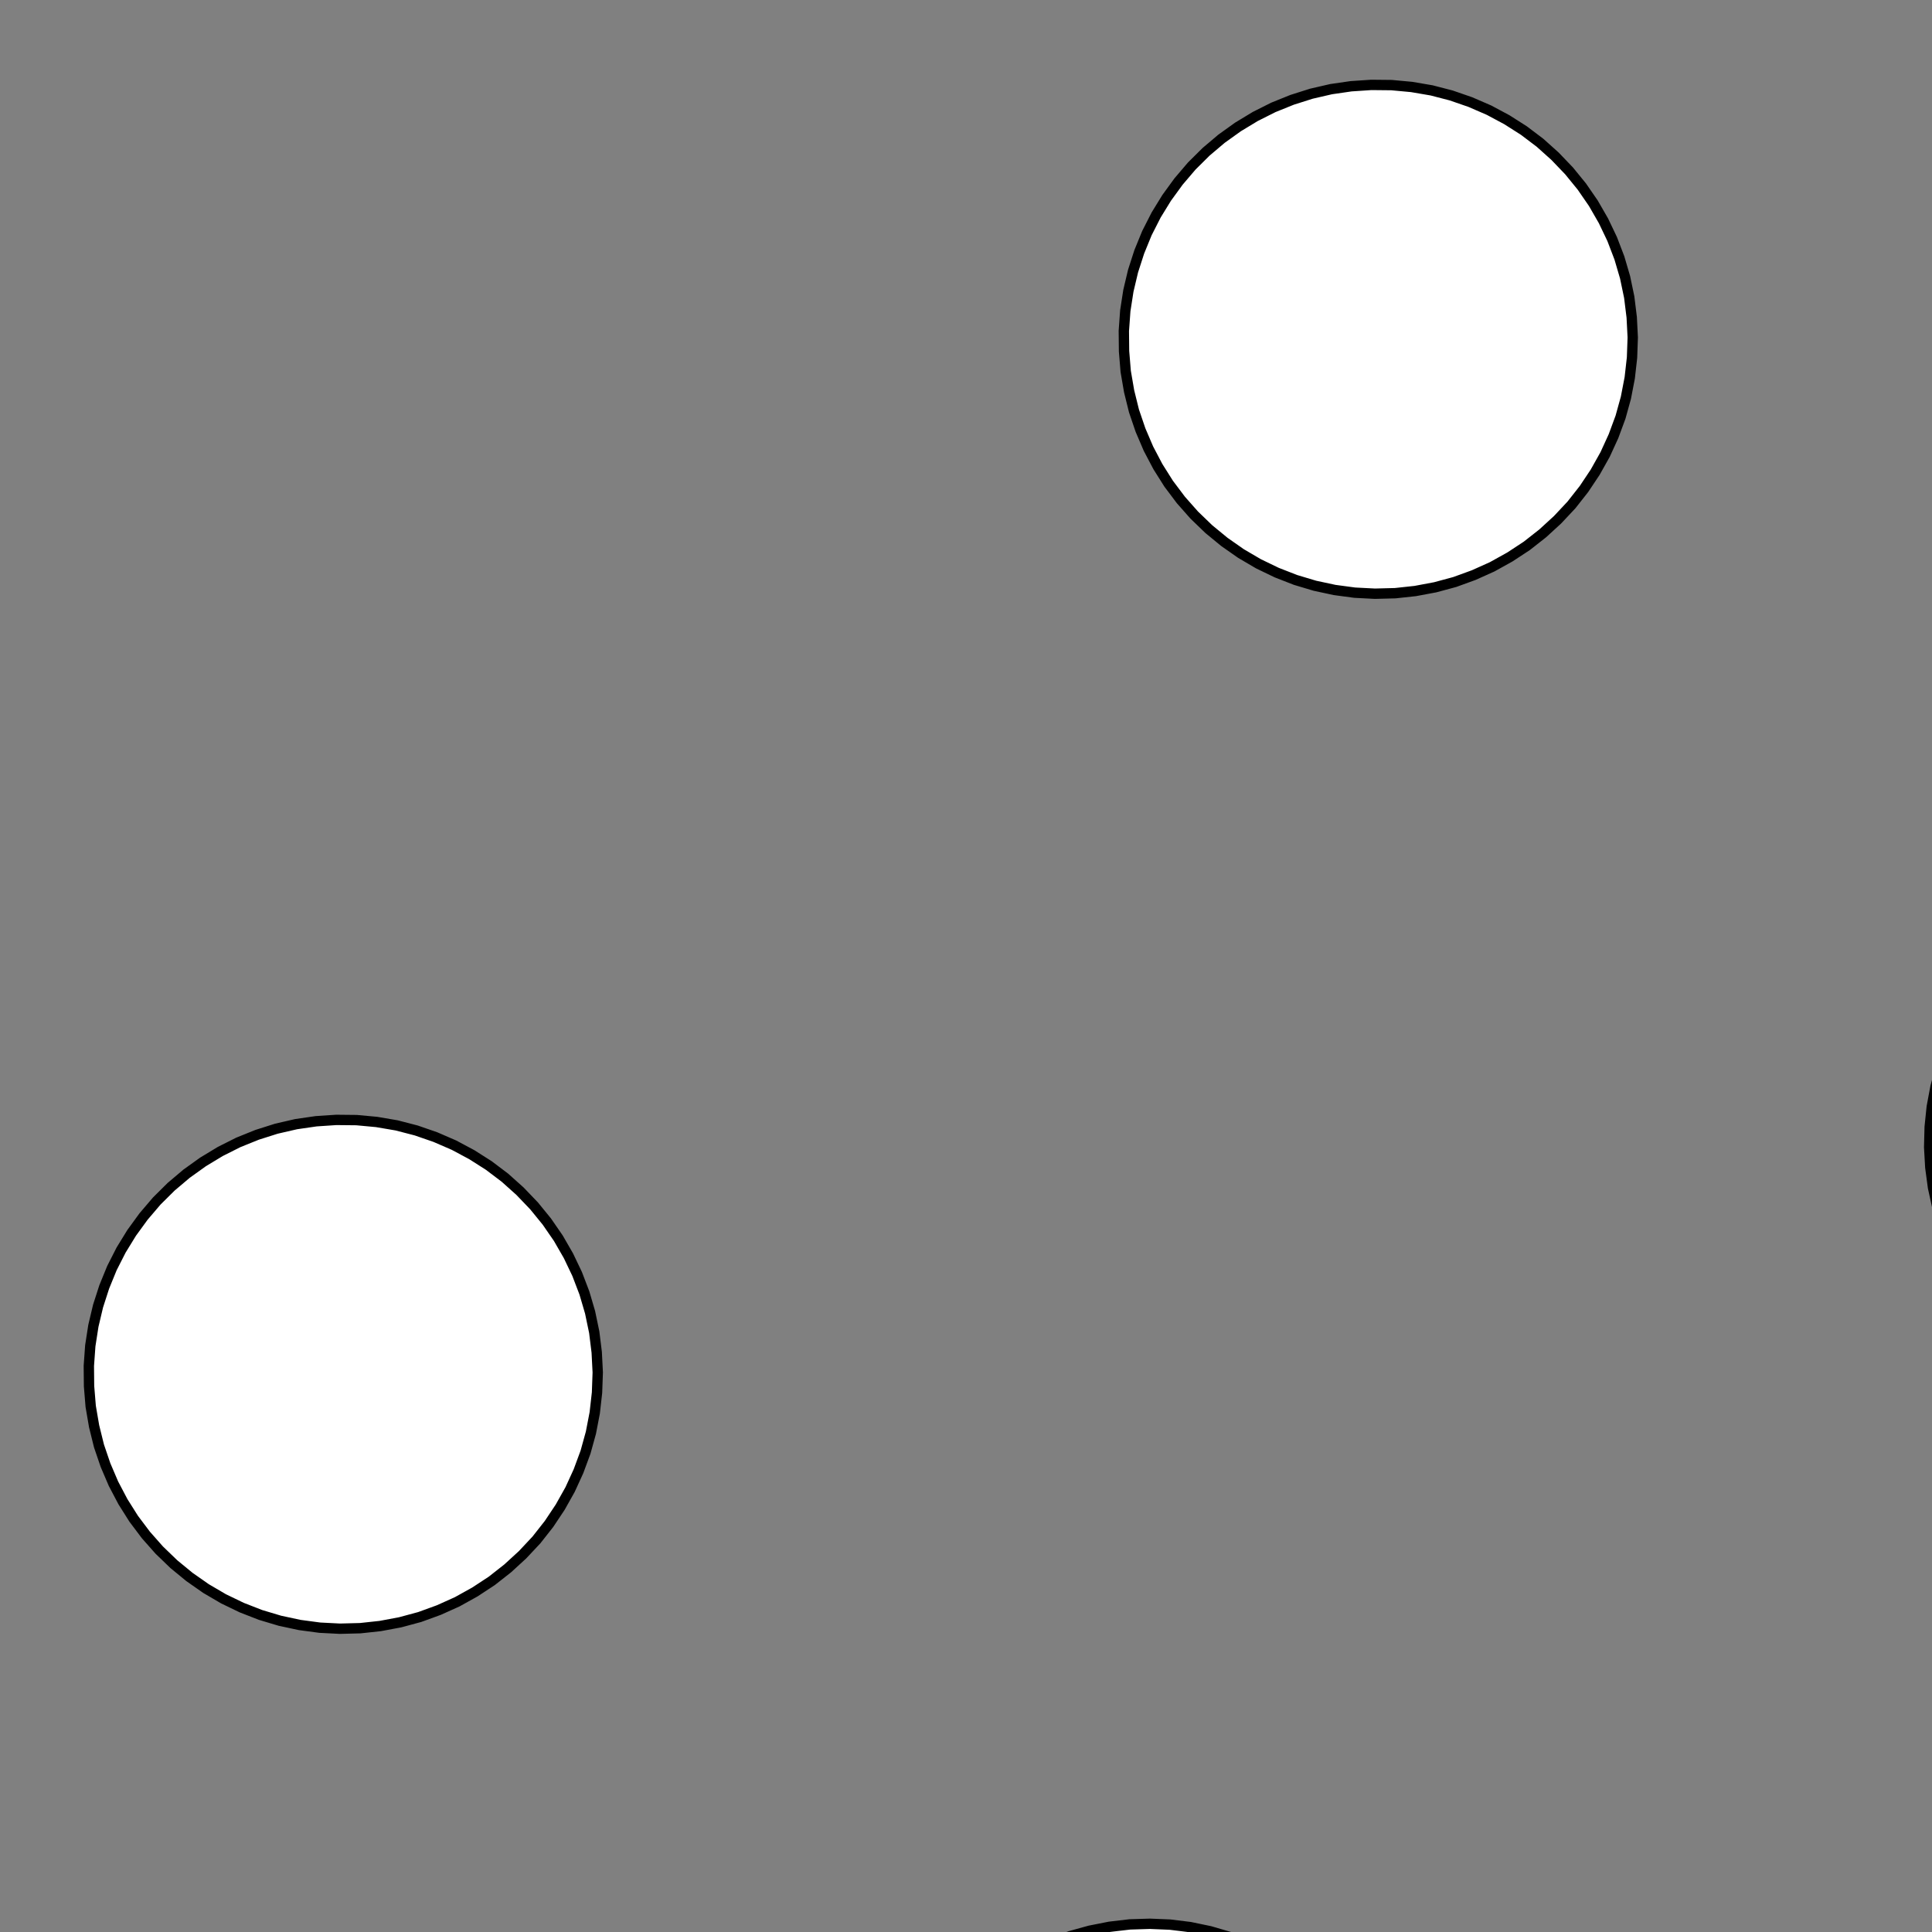 <!DOCTYPE svg>
<svg xmlns="http://www.w3.org/2000/svg" xmlns:xlink="http://www.w3.org/1999/xlink" width="560" height="560">
<rect width="100%" height="100%" fill="#808080" stroke="none"/>
<g transform="translate(280,280)">
<g transform="scale(3,3)">
<path stroke="rgb(0,0,0)" stroke-opacity="1" fill="rgb(255,255,255)" fill-opacity="1" d="M-988.3 -988 L-989.3 -988 L-990.3 -988 L-991.2 -988 L-992.2 -988 L-993.2 -988 L-994.2 -988 L-995.1 -988 L-996.1 -988.1 L-997.1 -988.1 L-998.1 -988.1 L-999.1 -988.1 L-1000 -988.1 L-1001 -988.1 L-1002 -988.1 L-1003 -988.2 L-1004 -988.2 L-1005 -988.2 L-1006 -988.2 L-1007 -988.2 L-1008 -988.2 L-1009 -988.2 L-1010 -988.3 L-1011 -988.3 L-1012 -988.3 L-1013 -988.3 L-1013 -989.3 L-1013 -990.3 L-1013 -991.2 L-1013 -992.2 L-1013 -993.2 L-1013 -994.2 L-1013 -995.1 L-1013 -996.1 L-1013 -997.1 L-1013 -998.1 L-1013 -999.1 L-1013 -1000 L-1013 -1001 L-1013 -1002 L-1013 -1003 L-1013 -1004 L-1013 -1005 L-1013 -1006 L-1012 -1007 L-1012 -1008 L-1012 -1009 L-1012 -1010 L-1012 -1011 L-1012 -1012 L-1012 -1013 L-1011 -1013 L-1010 -1013 L-1009 -1013 L-1008 -1013 L-1008 -1013 L-1007 -1013 L-1006 -1013 L-1005 -1013 L-1004 -1013 L-1003 -1013 L-1002 -1013 L-1001 -1013 L-999.7 -1013 L-998.7 -1013 L-997.7 -1013 L-996.8 -1013 L-995.8 -1013 L-994.8 -1013 L-993.8 -1012 L-992.8 -1012 L-991.9 -1012 L-990.9 -1012 L-989.9 -1012 L-988.9 -1012 L-987.9 -1012 L-988 -1011 L-988 -1010 L-988 -1009 L-988 -1008 L-988 -1008 L-988 -1007 L-988 -1006 L-988.1 -1005 L-988.1 -1004 L-988.1 -1003 L-988.1 -1002 L-988.1 -1001 L-988.1 -999.7 L-988.1 -998.7 L-988.2 -997.7 L-988.2 -996.8 L-988.2 -995.8 L-988.2 -994.8 L-988.2 -993.8 L-988.2 -992.8 L-988.2 -991.9 L-988.3 -990.9 L-988.3 -989.9 L-988.3 -988.9 L-988.3 -988 Z " />
<path stroke="rgb(0,0,0)" stroke-opacity="1" fill="rgb(255,255,255)" fill-opacity="1" d="M-178.8 -302.1 L-179 -300.1 L-179.4 -298.2 L-179.8 -296.3 L-180.5 -294.5 L-181.3 -292.7 L-182.2 -291 L-183.2 -289.3 L-184.4 -287.8 L-185.7 -286.3 L-187.1 -285 L-188.6 -283.7 L-190.3 -282.6 L-191.9 -281.6 L-193.7 -280.8 L-195.5 -280.1 L-197.4 -279.6 L-199.3 -279.2 L-201.3 -278.9 L-203.2 -278.8 L-205.2 -278.9 L-207.1 -279.1 L-209 -279.5 L-210.9 -280 L-212.7 -280.7 L-214.5 -281.5 L-216.2 -282.4 L-217.8 -283.5 L-219.4 -284.7 L-220.8 -286.1 L-222.1 -287.5 L-223.3 -289.1 L-224.4 -290.7 L-225.3 -292.4 L-226.2 -294.2 L-226.8 -296 L-227.3 -297.9 L-227.7 -299.8 L-227.9 -301.8 L-227.9 -303.7 L-227.8 -305.7 L-227.6 -307.6 L-227.2 -309.5 L-226.6 -311.4 L-225.9 -313.2 L-225 -315 L-224.1 -316.7 L-222.9 -318.3 L-221.7 -319.8 L-220.3 -321.2 L-218.9 -322.5 L-217.3 -323.6 L-215.7 -324.7 L-213.9 -325.6 L-212.1 -326.4 L-210.3 -327 L-208.4 -327.4 L-206.5 -327.8 L-204.5 -327.9 L-202.6 -328 L-200.6 -327.8 L-198.7 -327.5 L-196.8 -327.1 L-194.9 -326.5 L-193.1 -325.7 L-191.4 -324.8 L-189.7 -323.8 L-188.1 -322.7 L-186.6 -321.4 L-185.3 -320 L-184 -318.5 L-182.9 -316.9 L-181.9 -315.3 L-181 -313.5 L-180.2 -311.7 L-179.7 -309.8 L-179.2 -307.9 L-178.9 -306 L-178.8 -304 L-178.8 -302.1 Z " />
<path stroke="rgb(0,0,0)" stroke-opacity="1" fill="rgb(255,255,255)" fill-opacity="1" d="M-788.3 -988 L-789.3 -988 L-790.3 -988 L-791.2 -988 L-792.2 -988 L-793.2 -988 L-794.2 -988 L-795.1 -988 L-796.1 -988.1 L-797.1 -988.1 L-798.1 -988.1 L-799.1 -988.1 L-800 -988.1 L-801 -988.1 L-802 -988.1 L-803 -988.2 L-803.9 -988.2 L-804.9 -988.2 L-805.9 -988.2 L-806.9 -988.2 L-807.9 -988.2 L-808.8 -988.2 L-809.8 -988.3 L-810.8 -988.3 L-811.8 -988.3 L-812.8 -988.3 L-812.7 -989.3 L-812.7 -990.3 L-812.7 -991.2 L-812.7 -992.2 L-812.7 -993.2 L-812.7 -994.2 L-812.7 -995.1 L-812.6 -996.1 L-812.6 -997.1 L-812.6 -998.1 L-812.6 -999.1 L-812.6 -1000 L-812.6 -1001 L-812.6 -1002 L-812.5 -1003 L-812.5 -1004 L-812.5 -1005 L-812.5 -1006 L-812.5 -1007 L-812.5 -1008 L-812.5 -1009 L-812.5 -1010 L-812.4 -1011 L-812.4 -1012 L-812.4 -1013 L-811.4 -1013 L-810.5 -1013 L-809.5 -1013 L-808.5 -1013 L-807.5 -1013 L-806.5 -1013 L-805.6 -1013 L-804.6 -1013 L-803.6 -1013 L-802.6 -1013 L-801.6 -1013 L-800.7 -1013 L-799.7 -1013 L-798.7 -1013 L-797.7 -1013 L-796.8 -1013 L-795.8 -1013 L-794.8 -1013 L-793.8 -1012 L-792.8 -1012 L-791.9 -1012 L-790.9 -1012 L-789.9 -1012 L-788.9 -1012 L-787.9 -1012 L-788 -1011 L-788 -1010 L-788 -1009 L-788 -1008 L-788 -1008 L-788 -1007 L-788 -1006 L-788.1 -1005 L-788.1 -1004 L-788.1 -1003 L-788.1 -1002 L-788.1 -1001 L-788.1 -999.7 L-788.1 -998.7 L-788.2 -997.7 L-788.2 -996.8 L-788.2 -995.8 L-788.2 -994.8 L-788.2 -993.8 L-788.2 -992.8 L-788.2 -991.9 L-788.3 -990.9 L-788.3 -989.9 L-788.3 -988.9 L-788.3 -988 Z " />
<path stroke="rgb(0,0,0)" stroke-opacity="1" fill="rgb(255,255,255)" fill-opacity="1" d="M11.64 -307.8 L11.18 -305.9 L10.57 -304 L9.823 -302.2 L8.93 -300.5 L7.903 -298.8 L6.746 -297.2 L5.468 -295.7 L4.077 -294.4 L2.58 -293.1 L0.989 -292 L-0.687 -291 L-2.438 -290.1 L-4.252 -289.4 L-6.118 -288.8 L-8.024 -288.4 L-9.958 -288.1 L-11.91 -288 L-13.86 -288 L-15.81 -288.2 L-17.73 -288.5 L-19.62 -289 L-21.47 -289.7 L-23.25 -290.5 L-24.97 -291.4 L-26.62 -292.4 L-28.17 -293.6 L-29.62 -294.9 L-30.96 -296.4 L-32.19 -297.9 L-33.29 -299.5 L-34.26 -301.2 L-35.1 -303 L-35.79 -304.8 L-36.33 -306.7 L-36.72 -308.6 L-36.96 -310.5 L-37.04 -312.5 L-36.97 -314.4 L-36.74 -316.4 L-36.36 -318.3 L-35.83 -320.2 L-35.15 -322 L-34.33 -323.8 L-33.37 -325.5 L-32.27 -327.1 L-31.05 -328.6 L-29.72 -330 L-28.27 -331.4 L-26.73 -332.5 L-25.09 -333.6 L-23.38 -334.6 L-21.6 -335.4 L-19.75 -336 L-17.87 -336.5 L-15.94 -336.9 L-14 -337.1 L-12.05 -337.1 L-10.1 -337 L-8.161 -336.7 L-6.252 -336.3 L-4.383 -335.7 L-2.565 -335 L-0.809 -334.2 L0.873 -333.2 L2.47 -332.1 L3.973 -330.8 L5.372 -329.4 L6.659 -328 L7.824 -326.4 L8.862 -324.7 L9.764 -323 L10.53 -321.2 L11.14 -319.4 L11.61 -317.5 L11.92 -315.5 L12.09 -313.6 L12.09 -311.6 L11.94 -309.7 L11.64 -307.8 Z " />
<path stroke="rgb(0,0,0)" stroke-opacity="1" fill="rgb(255,255,255)" fill-opacity="1" d="M-588.3 -988 L-589.3 -988 L-590.3 -988 L-591.2 -988 L-592.2 -988 L-593.2 -988 L-594.2 -988 L-595.1 -988 L-596.1 -988.1 L-597.1 -988.1 L-598.1 -988.1 L-599.1 -988.1 L-600 -988.1 L-601 -988.1 L-602 -988.1 L-603 -988.2 L-603.9 -988.2 L-604.9 -988.2 L-605.9 -988.2 L-606.9 -988.2 L-607.9 -988.2 L-608.8 -988.2 L-609.8 -988.3 L-610.8 -988.3 L-611.8 -988.3 L-612.8 -988.3 L-612.7 -989.3 L-612.7 -990.3 L-612.7 -991.2 L-612.7 -992.2 L-612.7 -993.2 L-612.7 -994.2 L-612.7 -995.1 L-612.6 -996.1 L-612.6 -997.1 L-612.6 -998.1 L-612.6 -999.1 L-612.6 -1000 L-612.6 -1001 L-612.6 -1002 L-612.5 -1003 L-612.5 -1004 L-612.5 -1005 L-612.5 -1006 L-612.5 -1007 L-612.5 -1008 L-612.5 -1009 L-612.5 -1010 L-612.4 -1011 L-612.4 -1012 L-612.4 -1013 L-611.4 -1013 L-610.5 -1013 L-609.5 -1013 L-608.5 -1013 L-607.5 -1013 L-606.5 -1013 L-605.6 -1013 L-604.6 -1013 L-603.6 -1013 L-602.6 -1013 L-601.6 -1013 L-600.7 -1013 L-599.7 -1013 L-598.7 -1013 L-597.7 -1013 L-596.8 -1013 L-595.8 -1013 L-594.8 -1013 L-593.8 -1012 L-592.8 -1012 L-591.9 -1012 L-590.9 -1012 L-589.9 -1012 L-588.9 -1012 L-587.9 -1012 L-588 -1011 L-588 -1010 L-588 -1009 L-588 -1008 L-588 -1008 L-588 -1007 L-588 -1006 L-588.1 -1005 L-588.1 -1004 L-588.1 -1003 L-588.1 -1002 L-588.1 -1001 L-588.1 -999.7 L-588.1 -998.7 L-588.2 -997.7 L-588.2 -996.8 L-588.2 -995.8 L-588.2 -994.8 L-588.2 -993.8 L-588.2 -992.8 L-588.2 -991.9 L-588.3 -990.9 L-588.3 -989.9 L-588.3 -988.9 L-588.3 -988 Z " />
<path stroke="rgb(0,0,0)" stroke-opacity="1" fill="rgb(255,255,255)" fill-opacity="1" d="M190.9 -319.6 L189.9 -317.9 L188.8 -316.3 L187.5 -314.8 L186.2 -313.4 L184.7 -312.1 L183.2 -310.9 L181.5 -309.8 L179.8 -308.9 L178 -308.1 L176.2 -307.5 L174.3 -307 L172.3 -306.7 L170.4 -306.5 L168.4 -306.5 L166.5 -306.6 L164.6 -306.9 L162.7 -307.3 L160.8 -307.9 L159 -308.7 L157.2 -309.5 L155.6 -310.6 L154 -311.7 L152.5 -313 L151.1 -314.3 L149.8 -315.8 L148.7 -317.4 L147.7 -319.1 L146.8 -320.8 L146 -322.6 L145.4 -324.5 L145 -326.4 L144.7 -328.3 L144.6 -330.3 L144.6 -332.2 L144.8 -334.2 L145.1 -336.1 L145.6 -338 L146.2 -339.8 L147 -341.6 L147.9 -343.4 L148.9 -345 L150.1 -346.6 L151.4 -348 L152.8 -349.4 L154.3 -350.6 L155.9 -351.8 L157.6 -352.7 L159.4 -353.6 L161.2 -354.3 L163 -354.9 L165 -355.3 L166.9 -355.5 L168.8 -355.6 L170.8 -355.6 L172.7 -355.4 L174.7 -355 L176.6 -354.5 L178.4 -353.8 L180.2 -353 L181.9 -352.1 L183.5 -351 L185 -349.8 L186.5 -348.5 L187.8 -347 L189 -345.5 L190.1 -343.9 L191.1 -342.2 L191.9 -340.4 L192.5 -338.5 L193.1 -336.7 L193.4 -334.7 L193.7 -332.8 L193.7 -330.8 L193.6 -328.9 L193.4 -327 L193 -325 L192.4 -323.2 L191.7 -321.3 L190.9 -319.6 Z " />
<path stroke="rgb(0,0,0)" stroke-opacity="1" fill="rgb(255,255,255)" fill-opacity="1" d="M-388.3 -988 L-389.3 -988 L-390.3 -988 L-391.2 -988 L-392.2 -988 L-393.2 -988 L-394.2 -988 L-395.1 -988 L-396.1 -988.1 L-397.1 -988.1 L-398.1 -988.1 L-399.1 -988.1 L-400 -988.1 L-401 -988.1 L-402 -988.1 L-403 -988.2 L-403.9 -988.2 L-404.9 -988.2 L-405.9 -988.2 L-406.9 -988.2 L-407.9 -988.2 L-408.8 -988.2 L-409.8 -988.3 L-410.8 -988.3 L-411.8 -988.3 L-412.8 -988.3 L-412.7 -989.3 L-412.7 -990.3 L-412.7 -991.2 L-412.7 -992.2 L-412.7 -993.2 L-412.7 -994.2 L-412.7 -995.1 L-412.6 -996.1 L-412.6 -997.1 L-412.6 -998.1 L-412.6 -999.1 L-412.6 -1000 L-412.6 -1001 L-412.6 -1002 L-412.5 -1003 L-412.5 -1004 L-412.5 -1005 L-412.5 -1006 L-412.5 -1007 L-412.5 -1008 L-412.5 -1009 L-412.5 -1010 L-412.4 -1011 L-412.4 -1012 L-412.4 -1013 L-411.4 -1013 L-410.5 -1013 L-409.5 -1013 L-408.5 -1013 L-407.5 -1013 L-406.5 -1013 L-405.6 -1013 L-404.6 -1013 L-403.6 -1013 L-402.6 -1013 L-401.6 -1013 L-400.7 -1013 L-399.7 -1013 L-398.7 -1013 L-397.7 -1013 L-396.8 -1013 L-395.8 -1013 L-394.8 -1013 L-393.8 -1012 L-392.8 -1012 L-391.9 -1012 L-390.9 -1012 L-389.9 -1012 L-388.9 -1012 L-387.9 -1012 L-388 -1011 L-388 -1010 L-388 -1009 L-388 -1008 L-388 -1008 L-388 -1007 L-388 -1006 L-388.1 -1005 L-388.1 -1004 L-388.1 -1003 L-388.1 -1002 L-388.1 -1001 L-388.1 -999.7 L-388.1 -998.7 L-388.2 -997.7 L-388.2 -996.8 L-388.2 -995.8 L-388.2 -994.8 L-388.2 -993.8 L-388.2 -992.8 L-388.2 -991.9 L-388.3 -990.9 L-388.3 -989.9 L-388.3 -988.9 L-388.3 -988 Z " />
<path stroke="rgb(0,0,0)" stroke-opacity="1" fill="rgb(255,255,255)" fill-opacity="1" d="M-278.8 -202.1 L-279 -200.1 L-279.4 -198.2 L-279.8 -196.3 L-280.5 -194.5 L-281.3 -192.7 L-282.2 -191 L-283.2 -189.3 L-284.4 -187.8 L-285.7 -186.3 L-287.1 -185 L-288.6 -183.7 L-290.3 -182.6 L-291.9 -181.6 L-293.7 -180.8 L-295.5 -180.1 L-297.4 -179.6 L-299.3 -179.2 L-301.3 -178.9 L-303.2 -178.8 L-305.2 -178.9 L-307.1 -179.1 L-309 -179.5 L-310.9 -180 L-312.7 -180.7 L-314.5 -181.5 L-316.2 -182.4 L-317.8 -183.5 L-319.4 -184.7 L-320.8 -186.1 L-322.1 -187.5 L-323.3 -189.1 L-324.4 -190.7 L-325.3 -192.4 L-326.2 -194.2 L-326.8 -196 L-327.3 -197.9 L-327.7 -199.8 L-327.9 -201.8 L-327.9 -203.7 L-327.8 -205.7 L-327.6 -207.6 L-327.2 -209.5 L-326.6 -211.4 L-325.9 -213.2 L-325 -215 L-324.1 -216.7 L-322.9 -218.3 L-321.7 -219.8 L-320.3 -221.2 L-318.9 -222.5 L-317.3 -223.6 L-315.7 -224.7 L-313.9 -225.6 L-312.1 -226.4 L-310.3 -227 L-308.4 -227.4 L-306.5 -227.8 L-304.5 -227.9 L-302.6 -228 L-300.6 -227.8 L-298.7 -227.5 L-296.8 -227.1 L-294.9 -226.5 L-293.1 -225.7 L-291.4 -224.8 L-289.7 -223.8 L-288.1 -222.7 L-286.6 -221.4 L-285.3 -220 L-284 -218.5 L-282.9 -216.9 L-281.9 -215.3 L-281 -213.5 L-280.2 -211.7 L-279.7 -209.8 L-279.2 -207.9 L-278.9 -206 L-278.8 -204 L-278.8 -202.1 Z " />
<path stroke="rgb(0,0,0)" stroke-opacity="1" fill="rgb(255,255,255)" fill-opacity="1" d="M-888.3 -888 L-889.3 -888 L-890.3 -888 L-891.2 -888 L-892.2 -888 L-893.2 -888 L-894.2 -888 L-895.1 -888 L-896.1 -888.1 L-897.1 -888.1 L-898.1 -888.1 L-899.1 -888.1 L-900 -888.1 L-901 -888.1 L-902 -888.1 L-903 -888.2 L-903.9 -888.2 L-904.9 -888.2 L-905.9 -888.2 L-906.9 -888.2 L-907.9 -888.2 L-908.8 -888.2 L-909.8 -888.3 L-910.8 -888.3 L-911.8 -888.3 L-912.8 -888.3 L-912.7 -889.3 L-912.7 -890.3 L-912.7 -891.2 L-912.7 -892.2 L-912.7 -893.2 L-912.7 -894.2 L-912.7 -895.1 L-912.6 -896.1 L-912.6 -897.1 L-912.6 -898.1 L-912.6 -899.1 L-912.6 -900 L-912.6 -901 L-912.6 -902 L-912.5 -903 L-912.5 -904 L-912.5 -904.9 L-912.5 -905.9 L-912.5 -906.9 L-912.5 -907.9 L-912.5 -908.8 L-912.5 -909.8 L-912.4 -910.8 L-912.4 -911.8 L-912.4 -912.8 L-911.4 -912.7 L-910.5 -912.7 L-909.5 -912.7 L-908.5 -912.7 L-907.5 -912.7 L-906.5 -912.7 L-905.6 -912.7 L-904.6 -912.6 L-903.6 -912.6 L-902.6 -912.6 L-901.6 -912.6 L-900.7 -912.6 L-899.7 -912.6 L-898.7 -912.6 L-897.7 -912.6 L-896.8 -912.5 L-895.8 -912.5 L-894.8 -912.5 L-893.8 -912.5 L-892.8 -912.5 L-891.9 -912.5 L-890.9 -912.5 L-889.9 -912.4 L-888.9 -912.4 L-887.9 -912.4 L-888 -911.4 L-888 -910.5 L-888 -909.5 L-888 -908.5 L-888 -907.5 L-888 -906.5 L-888 -905.6 L-888.1 -904.6 L-888.1 -903.6 L-888.1 -902.6 L-888.1 -901.7 L-888.1 -900.7 L-888.1 -899.7 L-888.1 -898.7 L-888.2 -897.7 L-888.2 -896.8 L-888.2 -895.8 L-888.2 -894.8 L-888.2 -893.8 L-888.2 -892.8 L-888.2 -891.9 L-888.3 -890.9 L-888.3 -889.9 L-888.3 -888.9 L-888.3 -888 Z " />
<path stroke="rgb(0,0,0)" stroke-opacity="1" fill="rgb(255,255,255)" fill-opacity="1" d="M-88.36 -207.8 L-88.82 -205.9 L-89.43 -204 L-90.18 -202.2 L-91.07 -200.5 L-92.1 -198.8 L-93.25 -197.2 L-94.53 -195.7 L-95.92 -194.4 L-97.42 -193.1 L-99.01 -192 L-100.7 -191 L-102.4 -190.1 L-104.3 -189.4 L-106.1 -188.8 L-108 -188.4 L-110 -188.1 L-111.9 -188 L-113.9 -188 L-115.8 -188.2 L-117.7 -188.5 L-119.6 -189 L-121.5 -189.7 L-123.3 -190.5 L-125 -191.4 L-126.6 -192.4 L-128.2 -193.6 L-129.6 -194.9 L-131 -196.4 L-132.2 -197.9 L-133.3 -199.5 L-134.3 -201.2 L-135.1 -203 L-135.8 -204.8 L-136.3 -206.7 L-136.7 -208.6 L-137 -210.5 L-137 -212.5 L-137 -214.4 L-136.7 -216.4 L-136.4 -218.3 L-135.8 -220.2 L-135.1 -222 L-134.3 -223.8 L-133.4 -225.5 L-132.3 -227.1 L-131.1 -228.6 L-129.7 -230 L-128.3 -231.4 L-126.7 -232.5 L-125.1 -233.6 L-123.4 -234.6 L-121.6 -235.4 L-119.8 -236 L-117.9 -236.5 L-115.9 -236.9 L-114 -237.1 L-112 -237.1 L-110.1 -237 L-108.2 -236.7 L-106.3 -236.3 L-104.4 -235.7 L-102.6 -235 L-100.8 -234.2 L-99.13 -233.2 L-97.53 -232.1 L-96.03 -230.8 L-94.63 -229.4 L-93.34 -228 L-92.18 -226.4 L-91.14 -224.7 L-90.24 -223 L-89.47 -221.2 L-88.86 -219.4 L-88.39 -217.5 L-88.08 -215.5 L-87.91 -213.6 L-87.91 -211.6 L-88.06 -209.7 L-88.36 -207.8 Z " />
<path stroke="rgb(0,0,0)" stroke-opacity="1" fill="rgb(255,255,255)" fill-opacity="1" d="M-688.3 -888 L-689.3 -888 L-690.3 -888 L-691.2 -888 L-692.2 -888 L-693.2 -888 L-694.2 -888 L-695.1 -888 L-696.1 -888.1 L-697.1 -888.1 L-698.1 -888.1 L-699.1 -888.1 L-700 -888.1 L-701 -888.1 L-702 -888.1 L-703 -888.2 L-703.9 -888.2 L-704.9 -888.2 L-705.9 -888.2 L-706.9 -888.2 L-707.9 -888.2 L-708.8 -888.2 L-709.8 -888.3 L-710.8 -888.3 L-711.8 -888.3 L-712.8 -888.3 L-712.7 -889.3 L-712.7 -890.3 L-712.7 -891.2 L-712.7 -892.2 L-712.7 -893.2 L-712.7 -894.2 L-712.7 -895.1 L-712.6 -896.1 L-712.6 -897.1 L-712.6 -898.1 L-712.6 -899.1 L-712.6 -900 L-712.6 -901 L-712.6 -902 L-712.5 -903 L-712.5 -904 L-712.5 -904.9 L-712.5 -905.9 L-712.5 -906.9 L-712.5 -907.9 L-712.5 -908.8 L-712.5 -909.8 L-712.4 -910.8 L-712.4 -911.8 L-712.4 -912.8 L-711.4 -912.7 L-710.5 -912.7 L-709.5 -912.7 L-708.5 -912.7 L-707.5 -912.7 L-706.5 -912.7 L-705.6 -912.7 L-704.6 -912.6 L-703.6 -912.6 L-702.6 -912.6 L-701.6 -912.6 L-700.7 -912.6 L-699.7 -912.6 L-698.7 -912.6 L-697.7 -912.6 L-696.8 -912.5 L-695.8 -912.5 L-694.8 -912.5 L-693.8 -912.5 L-692.8 -912.5 L-691.9 -912.5 L-690.9 -912.5 L-689.9 -912.4 L-688.9 -912.4 L-687.9 -912.4 L-688 -911.4 L-688 -910.5 L-688 -909.5 L-688 -908.5 L-688 -907.5 L-688 -906.5 L-688 -905.6 L-688.1 -904.6 L-688.1 -903.6 L-688.1 -902.6 L-688.1 -901.7 L-688.1 -900.7 L-688.1 -899.7 L-688.1 -898.7 L-688.2 -897.7 L-688.2 -896.8 L-688.2 -895.8 L-688.2 -894.8 L-688.2 -893.8 L-688.2 -892.8 L-688.2 -891.9 L-688.3 -890.9 L-688.3 -889.9 L-688.3 -888.9 L-688.3 -888 Z " />
<path stroke="rgb(0,0,0)" stroke-opacity="1" fill="rgb(255,255,255)" fill-opacity="1" d="M90.88 -219.6 L89.9 -217.9 L88.78 -216.3 L87.55 -214.8 L86.2 -213.4 L84.74 -212.1 L83.18 -210.9 L81.53 -209.8 L79.81 -208.9 L78.01 -208.1 L76.16 -207.5 L74.27 -207 L72.35 -206.7 L70.4 -206.5 L68.44 -206.5 L66.49 -206.6 L64.56 -206.9 L62.66 -207.3 L60.79 -207.9 L58.98 -208.7 L57.24 -209.5 L55.57 -210.6 L53.98 -211.7 L52.49 -213 L51.11 -214.3 L49.84 -215.8 L48.69 -217.4 L47.67 -219.1 L46.79 -220.8 L46.04 -222.6 L45.45 -224.5 L45 -226.4 L44.71 -228.3 L44.57 -230.3 L44.58 -232.2 L44.76 -234.2 L45.08 -236.1 L45.56 -238 L46.19 -239.8 L46.96 -241.6 L47.87 -243.4 L48.92 -245 L50.09 -246.6 L51.38 -248 L52.79 -249.4 L54.3 -250.6 L55.91 -251.8 L57.59 -252.7 L59.35 -253.6 L61.18 -254.3 L63.05 -254.9 L64.96 -255.3 L66.9 -255.5 L68.85 -255.6 L70.8 -255.6 L72.75 -255.4 L74.67 -255 L76.55 -254.5 L78.39 -253.8 L80.17 -253 L81.88 -252.1 L83.51 -251 L85.05 -249.8 L86.49 -248.5 L87.82 -247 L89.03 -245.5 L90.11 -243.9 L91.06 -242.2 L91.88 -240.4 L92.54 -238.5 L93.07 -236.7 L93.44 -234.7 L93.65 -232.8 L93.71 -230.8 L93.62 -228.9 L93.37 -227 L92.97 -225 L92.42 -223.2 L91.72 -221.3 L90.88 -219.6 Z " />
<path stroke="rgb(0,0,0)" stroke-opacity="1" fill="rgb(255,255,255)" fill-opacity="1" d="M-488.3 -888 L-489.3 -888 L-490.3 -888 L-491.2 -888 L-492.2 -888 L-493.2 -888 L-494.2 -888 L-495.1 -888 L-496.1 -888.1 L-497.1 -888.1 L-498.1 -888.1 L-499.1 -888.1 L-500 -888.1 L-501 -888.1 L-502 -888.1 L-503 -888.2 L-503.9 -888.2 L-504.9 -888.2 L-505.9 -888.2 L-506.9 -888.2 L-507.9 -888.2 L-508.8 -888.2 L-509.8 -888.3 L-510.8 -888.3 L-511.8 -888.3 L-512.8 -888.3 L-512.7 -889.3 L-512.7 -890.3 L-512.7 -891.2 L-512.7 -892.2 L-512.7 -893.2 L-512.7 -894.2 L-512.7 -895.1 L-512.6 -896.1 L-512.6 -897.1 L-512.6 -898.1 L-512.6 -899.1 L-512.6 -900 L-512.6 -901 L-512.6 -902 L-512.5 -903 L-512.5 -904 L-512.5 -904.9 L-512.5 -905.9 L-512.5 -906.9 L-512.5 -907.9 L-512.5 -908.8 L-512.5 -909.8 L-512.4 -910.8 L-512.4 -911.8 L-512.4 -912.8 L-511.4 -912.7 L-510.5 -912.7 L-509.5 -912.7 L-508.5 -912.7 L-507.5 -912.7 L-506.5 -912.7 L-505.6 -912.7 L-504.6 -912.6 L-503.6 -912.6 L-502.6 -912.6 L-501.6 -912.6 L-500.7 -912.6 L-499.7 -912.6 L-498.7 -912.6 L-497.7 -912.6 L-496.8 -912.5 L-495.8 -912.5 L-494.8 -912.5 L-493.8 -912.5 L-492.8 -912.5 L-491.9 -912.5 L-490.9 -912.5 L-489.9 -912.4 L-488.9 -912.4 L-487.9 -912.4 L-488 -911.4 L-488 -910.5 L-488 -909.5 L-488 -908.5 L-488 -907.5 L-488 -906.5 L-488 -905.6 L-488.1 -904.6 L-488.1 -903.6 L-488.1 -902.6 L-488.1 -901.7 L-488.1 -900.7 L-488.1 -899.7 L-488.1 -898.7 L-488.2 -897.7 L-488.2 -896.8 L-488.2 -895.8 L-488.2 -894.8 L-488.2 -893.8 L-488.2 -892.8 L-488.2 -891.9 L-488.3 -890.9 L-488.3 -889.9 L-488.3 -888.9 L-488.3 -888 Z " />
<path stroke="rgb(0,0,0)" stroke-opacity="1" fill="rgb(255,255,255)" fill-opacity="1" d="M254.2 -240.6 L252.6 -239.5 L250.8 -238.6 L249.1 -237.8 L247.2 -237.1 L245.3 -236.6 L243.4 -236.2 L241.5 -236 L239.5 -236 L237.6 -236.1 L235.6 -236.3 L233.7 -236.7 L231.8 -237.3 L230 -238 L228.3 -238.9 L226.6 -239.8 L225 -241 L223.5 -242.2 L222.1 -243.6 L220.8 -245 L219.6 -246.6 L218.5 -248.3 L217.6 -250 L216.9 -251.8 L216.2 -253.6 L215.8 -255.5 L215.4 -257.5 L215.3 -259.4 L215.3 -261.4 L215.4 -263.3 L215.7 -265.2 L216.1 -267.1 L216.7 -269 L217.5 -270.8 L218.4 -272.6 L219.4 -274.2 L220.5 -275.8 L221.8 -277.3 L223.2 -278.7 L224.7 -279.9 L226.3 -281.1 L227.9 -282.1 L229.7 -283 L231.5 -283.7 L233.4 -284.3 L235.3 -284.7 L237.2 -285 L239.2 -285.1 L241.1 -285.1 L243.1 -284.9 L245 -284.6 L246.9 -284.1 L248.7 -283.5 L250.5 -282.7 L252.3 -281.8 L253.9 -280.7 L255.5 -279.5 L256.9 -278.2 L258.3 -276.8 L259.5 -275.3 L260.6 -273.7 L261.6 -272 L262.4 -270.2 L263.1 -268.4 L263.7 -266.5 L264.1 -264.6 L264.3 -262.7 L264.4 -260.7 L264.4 -258.8 L264.1 -256.8 L263.8 -254.9 L263.2 -253 L262.6 -251.2 L261.7 -249.4 L260.8 -247.7 L259.7 -246.1 L258.5 -244.6 L257.2 -243.1 L255.7 -241.8 L254.2 -240.6 Z " />
<path stroke="rgb(0,0,0)" stroke-opacity="1" fill="rgb(255,255,255)" fill-opacity="1" d="M-988.3 -788 L-989.3 -788 L-990.3 -788 L-991.2 -788 L-992.2 -788 L-993.2 -788 L-994.2 -788 L-995.1 -788 L-996.1 -788.1 L-997.1 -788.1 L-998.1 -788.1 L-999.1 -788.1 L-1000 -788.1 L-1001 -788.1 L-1002 -788.1 L-1003 -788.2 L-1004 -788.2 L-1005 -788.2 L-1006 -788.2 L-1007 -788.2 L-1008 -788.2 L-1009 -788.2 L-1010 -788.3 L-1011 -788.3 L-1012 -788.3 L-1013 -788.3 L-1013 -789.3 L-1013 -790.3 L-1013 -791.2 L-1013 -792.2 L-1013 -793.2 L-1013 -794.2 L-1013 -795.1 L-1013 -796.1 L-1013 -797.1 L-1013 -798.1 L-1013 -799.1 L-1013 -800 L-1013 -801 L-1013 -802 L-1013 -803 L-1013 -804 L-1013 -804.9 L-1013 -805.9 L-1012 -806.9 L-1012 -807.9 L-1012 -808.8 L-1012 -809.8 L-1012 -810.8 L-1012 -811.8 L-1012 -812.8 L-1011 -812.7 L-1010 -812.7 L-1009 -812.7 L-1008 -812.7 L-1008 -812.7 L-1007 -812.7 L-1006 -812.7 L-1005 -812.6 L-1004 -812.6 L-1003 -812.6 L-1002 -812.6 L-1001 -812.6 L-999.7 -812.6 L-998.7 -812.6 L-997.7 -812.6 L-996.8 -812.5 L-995.8 -812.5 L-994.8 -812.5 L-993.8 -812.5 L-992.8 -812.5 L-991.9 -812.5 L-990.9 -812.5 L-989.9 -812.4 L-988.9 -812.4 L-987.9 -812.4 L-988 -811.4 L-988 -810.5 L-988 -809.5 L-988 -808.5 L-988 -807.5 L-988 -806.5 L-988 -805.6 L-988.1 -804.6 L-988.1 -803.6 L-988.1 -802.6 L-988.1 -801.7 L-988.1 -800.7 L-988.1 -799.7 L-988.1 -798.7 L-988.2 -797.7 L-988.2 -796.8 L-988.2 -795.8 L-988.2 -794.8 L-988.2 -793.8 L-988.2 -792.8 L-988.2 -791.9 L-988.3 -790.9 L-988.3 -789.9 L-988.3 -788.9 L-988.3 -788 Z " />
<path stroke="rgb(0,0,0)" stroke-opacity="1" fill="rgb(255,255,255)" fill-opacity="1" d="M-188.4 -107.8 L-188.8 -105.9 L-189.4 -104 L-190.2 -102.2 L-191.1 -100.5 L-192.1 -98.79 L-193.3 -97.22 L-194.5 -95.74 L-195.9 -94.37 L-197.4 -93.11 L-199 -91.98 L-200.7 -90.97 L-202.4 -90.1 L-204.3 -89.38 L-206.1 -88.8 L-208 -88.37 L-210 -88.09 L-211.9 -87.97 L-213.9 -88 L-215.8 -88.19 L-217.7 -88.53 L-219.6 -89.03 L-221.5 -89.67 L-223.3 -90.46 L-225 -91.39 L-226.6 -92.45 L-228.2 -93.63 L-229.6 -94.94 L-231 -96.36 L-232.2 -97.88 L-233.3 -99.49 L-234.3 -101.2 L-235.1 -103 L-235.8 -104.8 L-236.3 -106.7 L-236.7 -108.6 L-237 -110.5 L-237 -112.5 L-237 -114.4 L-236.7 -116.4 L-236.4 -118.3 L-235.8 -120.2 L-235.1 -122 L-234.3 -123.8 L-233.4 -125.5 L-232.3 -127.1 L-231.1 -128.6 L-229.7 -130 L-228.3 -131.4 L-226.7 -132.5 L-225.1 -133.6 L-223.4 -134.6 L-221.6 -135.4 L-219.8 -136 L-217.9 -136.5 L-215.9 -136.9 L-214 -137.1 L-212 -137.1 L-210.1 -137 L-208.2 -136.7 L-206.3 -136.3 L-204.4 -135.7 L-202.6 -135 L-200.8 -134.2 L-199.1 -133.2 L-197.5 -132.1 L-196 -130.8 L-194.6 -129.4 L-193.3 -128 L-192.2 -126.4 L-191.1 -124.7 L-190.2 -123 L-189.5 -121.2 L-188.9 -119.4 L-188.4 -117.5 L-188.1 -115.5 L-187.9 -113.6 L-187.9 -111.6 L-188.1 -109.7 L-188.4 -107.8 Z " />
<path stroke="rgb(0,0,0)" stroke-opacity="1" fill="rgb(255,255,255)" fill-opacity="1" d="M-788.3 -788 L-789.3 -788 L-790.3 -788 L-791.2 -788 L-792.2 -788 L-793.2 -788 L-794.2 -788 L-795.1 -788 L-796.1 -788.1 L-797.1 -788.1 L-798.1 -788.1 L-799.1 -788.1 L-800 -788.1 L-801 -788.1 L-802 -788.1 L-803 -788.2 L-803.9 -788.2 L-804.9 -788.2 L-805.9 -788.2 L-806.9 -788.2 L-807.9 -788.2 L-808.8 -788.2 L-809.8 -788.3 L-810.8 -788.3 L-811.8 -788.3 L-812.8 -788.3 L-812.7 -789.3 L-812.7 -790.3 L-812.7 -791.2 L-812.7 -792.2 L-812.7 -793.2 L-812.7 -794.2 L-812.7 -795.1 L-812.6 -796.1 L-812.6 -797.1 L-812.6 -798.1 L-812.6 -799.1 L-812.6 -800 L-812.6 -801 L-812.6 -802 L-812.5 -803 L-812.5 -804 L-812.5 -804.9 L-812.5 -805.9 L-812.5 -806.9 L-812.5 -807.9 L-812.5 -808.8 L-812.5 -809.8 L-812.4 -810.8 L-812.4 -811.8 L-812.4 -812.8 L-811.4 -812.7 L-810.5 -812.7 L-809.5 -812.7 L-808.5 -812.7 L-807.5 -812.7 L-806.5 -812.7 L-805.6 -812.7 L-804.6 -812.6 L-803.6 -812.6 L-802.6 -812.6 L-801.6 -812.6 L-800.7 -812.6 L-799.7 -812.6 L-798.7 -812.6 L-797.7 -812.6 L-796.8 -812.5 L-795.8 -812.5 L-794.8 -812.5 L-793.8 -812.5 L-792.8 -812.5 L-791.9 -812.5 L-790.9 -812.5 L-789.9 -812.4 L-788.9 -812.4 L-787.9 -812.4 L-788 -811.4 L-788 -810.5 L-788 -809.5 L-788 -808.5 L-788 -807.5 L-788 -806.5 L-788 -805.6 L-788.1 -804.6 L-788.1 -803.6 L-788.1 -802.6 L-788.1 -801.7 L-788.1 -800.7 L-788.1 -799.7 L-788.1 -798.7 L-788.2 -797.7 L-788.2 -796.8 L-788.2 -795.8 L-788.2 -794.8 L-788.2 -793.8 L-788.2 -792.8 L-788.2 -791.9 L-788.3 -790.9 L-788.3 -789.9 L-788.3 -788.9 L-788.3 -788 Z " />
<path stroke="rgb(0,0,0)" stroke-opacity="1" fill="rgb(255,255,255)" fill-opacity="1" d="M-9.124 -119.6 L-10.1 -117.9 L-11.22 -116.3 L-12.45 -114.8 L-13.8 -113.4 L-15.26 -112.1 L-16.82 -110.9 L-18.47 -109.8 L-20.19 -108.9 L-21.99 -108.1 L-23.84 -107.5 L-25.73 -107 L-27.65 -106.7 L-29.6 -106.5 L-31.56 -106.5 L-33.51 -106.6 L-35.44 -106.9 L-37.34 -107.3 L-39.21 -107.9 L-41.02 -108.7 L-42.76 -109.5 L-44.43 -110.6 L-46.02 -111.7 L-47.51 -113 L-48.89 -114.3 L-50.16 -115.8 L-51.31 -117.4 L-52.33 -119.1 L-53.21 -120.8 L-53.96 -122.6 L-54.55 -124.5 L-55 -126.4 L-55.29 -128.3 L-55.43 -130.3 L-55.42 -132.2 L-55.24 -134.2 L-54.92 -136.1 L-54.44 -138 L-53.81 -139.8 L-53.04 -141.6 L-52.13 -143.4 L-51.08 -145 L-49.91 -146.6 L-48.62 -148 L-47.21 -149.4 L-45.7 -150.6 L-44.09 -151.8 L-42.41 -152.7 L-40.65 -153.6 L-38.82 -154.3 L-36.95 -154.9 L-35.04 -155.3 L-33.1 -155.5 L-31.15 -155.6 L-29.2 -155.6 L-27.25 -155.4 L-25.33 -155 L-23.45 -154.5 L-21.61 -153.8 L-19.83 -153 L-18.12 -152.1 L-16.49 -151 L-14.95 -149.8 L-13.51 -148.5 L-12.18 -147 L-10.97 -145.5 L-9.89 -143.9 L-8.938 -142.2 L-8.125 -140.4 L-7.455 -138.5 L-6.934 -136.7 L-6.564 -134.7 L-6.347 -132.8 L-6.285 -130.8 L-6.379 -128.9 L-6.628 -127 L-7.03 -125 L-7.582 -123.2 L-8.282 -121.3 L-9.124 -119.6 Z " />
<path stroke="rgb(0,0,0)" stroke-opacity="1" fill="rgb(255,255,255)" fill-opacity="1" d="M-588.3 -788 L-589.3 -788 L-590.3 -788 L-591.2 -788 L-592.2 -788 L-593.2 -788 L-594.2 -788 L-595.1 -788 L-596.1 -788.1 L-597.1 -788.1 L-598.1 -788.1 L-599.1 -788.1 L-600 -788.1 L-601 -788.1 L-602 -788.1 L-603 -788.2 L-603.9 -788.2 L-604.9 -788.2 L-605.9 -788.2 L-606.9 -788.2 L-607.9 -788.2 L-608.8 -788.2 L-609.8 -788.3 L-610.8 -788.3 L-611.8 -788.3 L-612.8 -788.3 L-612.7 -789.3 L-612.7 -790.3 L-612.7 -791.2 L-612.7 -792.2 L-612.7 -793.2 L-612.7 -794.2 L-612.7 -795.1 L-612.6 -796.1 L-612.6 -797.1 L-612.6 -798.1 L-612.6 -799.1 L-612.6 -800 L-612.6 -801 L-612.6 -802 L-612.5 -803 L-612.5 -804 L-612.5 -804.9 L-612.5 -805.9 L-612.5 -806.9 L-612.5 -807.9 L-612.5 -808.8 L-612.5 -809.8 L-612.4 -810.8 L-612.4 -811.8 L-612.4 -812.8 L-611.4 -812.7 L-610.5 -812.7 L-609.5 -812.7 L-608.5 -812.7 L-607.5 -812.7 L-606.5 -812.7 L-605.6 -812.7 L-604.6 -812.6 L-603.6 -812.6 L-602.6 -812.6 L-601.6 -812.6 L-600.7 -812.6 L-599.7 -812.6 L-598.7 -812.6 L-597.7 -812.6 L-596.8 -812.5 L-595.8 -812.5 L-594.8 -812.5 L-593.8 -812.5 L-592.8 -812.5 L-591.9 -812.5 L-590.9 -812.5 L-589.9 -812.4 L-588.9 -812.4 L-587.9 -812.4 L-588 -811.4 L-588 -810.5 L-588 -809.5 L-588 -808.5 L-588 -807.5 L-588 -806.5 L-588 -805.6 L-588.1 -804.6 L-588.1 -803.6 L-588.1 -802.6 L-588.1 -801.7 L-588.1 -800.7 L-588.1 -799.7 L-588.1 -798.7 L-588.2 -797.7 L-588.2 -796.8 L-588.2 -795.8 L-588.2 -794.8 L-588.2 -793.8 L-588.2 -792.8 L-588.2 -791.9 L-588.3 -790.9 L-588.3 -789.9 L-588.3 -788.9 L-588.3 -788 Z " />
<path stroke="rgb(0,0,0)" stroke-opacity="1" fill="rgb(255,255,255)" fill-opacity="1" d="M154.2 -140.6 L152.6 -139.5 L150.8 -138.6 L149.1 -137.8 L147.2 -137.1 L145.3 -136.6 L143.4 -136.2 L141.5 -136 L139.5 -136 L137.6 -136.1 L135.6 -136.3 L133.7 -136.7 L131.8 -137.3 L130 -138 L128.3 -138.9 L126.6 -139.8 L125 -141 L123.5 -142.2 L122.1 -143.6 L120.8 -145 L119.6 -146.6 L118.5 -148.3 L117.6 -150 L116.9 -151.8 L116.2 -153.6 L115.8 -155.5 L115.4 -157.5 L115.3 -159.4 L115.3 -161.4 L115.4 -163.3 L115.7 -165.2 L116.1 -167.1 L116.7 -169 L117.5 -170.8 L118.4 -172.6 L119.4 -174.2 L120.5 -175.8 L121.8 -177.3 L123.2 -178.7 L124.7 -179.9 L126.3 -181.1 L127.9 -182.1 L129.7 -183 L131.5 -183.7 L133.4 -184.3 L135.3 -184.7 L137.2 -185 L139.2 -185.1 L141.1 -185.1 L143.1 -184.9 L145 -184.6 L146.9 -184.1 L148.7 -183.5 L150.5 -182.7 L152.3 -181.8 L153.9 -180.7 L155.5 -179.5 L156.9 -178.2 L158.3 -176.8 L159.5 -175.3 L160.6 -173.7 L161.6 -172 L162.4 -170.2 L163.1 -168.4 L163.7 -166.5 L164.1 -164.6 L164.3 -162.7 L164.4 -160.7 L164.4 -158.8 L164.1 -156.8 L163.8 -154.9 L163.2 -153 L162.6 -151.2 L161.7 -149.4 L160.8 -147.7 L159.7 -146.1 L158.5 -144.6 L157.2 -143.1 L155.7 -141.8 L154.2 -140.6 Z " />
<path stroke="rgb(0,0,0)" stroke-opacity="1" fill="rgb(255,255,255)" fill-opacity="1" d="M-388.3 -788 L-389.3 -788 L-390.3 -788 L-391.2 -788 L-392.2 -788 L-393.2 -788 L-394.2 -788 L-395.1 -788 L-396.1 -788.1 L-397.1 -788.1 L-398.1 -788.1 L-399.1 -788.1 L-400 -788.1 L-401 -788.1 L-402 -788.1 L-403 -788.2 L-403.9 -788.2 L-404.9 -788.2 L-405.9 -788.2 L-406.9 -788.2 L-407.9 -788.2 L-408.8 -788.2 L-409.8 -788.3 L-410.8 -788.3 L-411.8 -788.3 L-412.8 -788.3 L-412.7 -789.3 L-412.7 -790.3 L-412.7 -791.2 L-412.7 -792.2 L-412.7 -793.2 L-412.7 -794.2 L-412.7 -795.1 L-412.6 -796.1 L-412.6 -797.1 L-412.6 -798.1 L-412.6 -799.1 L-412.6 -800 L-412.6 -801 L-412.6 -802 L-412.5 -803 L-412.5 -804 L-412.5 -804.9 L-412.5 -805.9 L-412.5 -806.9 L-412.5 -807.9 L-412.5 -808.8 L-412.5 -809.8 L-412.4 -810.8 L-412.4 -811.8 L-412.4 -812.8 L-411.4 -812.7 L-410.5 -812.7 L-409.5 -812.7 L-408.5 -812.7 L-407.5 -812.7 L-406.5 -812.7 L-405.6 -812.7 L-404.6 -812.6 L-403.6 -812.6 L-402.6 -812.6 L-401.6 -812.6 L-400.7 -812.6 L-399.7 -812.6 L-398.7 -812.6 L-397.7 -812.6 L-396.8 -812.5 L-395.8 -812.5 L-394.8 -812.5 L-393.8 -812.5 L-392.8 -812.5 L-391.9 -812.5 L-390.9 -812.5 L-389.9 -812.4 L-388.9 -812.4 L-387.9 -812.4 L-388 -811.4 L-388 -810.5 L-388 -809.5 L-388 -808.5 L-388 -807.5 L-388 -806.5 L-388 -805.6 L-388.1 -804.6 L-388.1 -803.6 L-388.1 -802.6 L-388.1 -801.7 L-388.1 -800.7 L-388.1 -799.7 L-388.1 -798.7 L-388.2 -797.7 L-388.2 -796.8 L-388.2 -795.8 L-388.2 -794.8 L-388.2 -793.8 L-388.2 -792.8 L-388.2 -791.9 L-388.3 -790.9 L-388.3 -789.9 L-388.3 -788.9 L-388.3 -788 Z " />
<path stroke="rgb(0,0,0)" stroke-opacity="1" fill="rgb(255,255,255)" fill-opacity="1" d="M-288.4 -7.752 L-288.8 -5.852 L-289.4 -3.994 L-290.2 -2.191 L-291.1 -0.453 L-292.1 1.209 L-293.3 2.784 L-294.5 4.262 L-295.9 5.634 L-297.4 6.891 L-299 8.025 L-300.7 9.029 L-302.4 9.897 L-304.3 10.62 L-306.1 11.2 L-308 11.63 L-310 11.91 L-311.9 12.03 L-313.9 12 L-315.8 11.81 L-317.7 11.47 L-319.6 10.97 L-321.5 10.33 L-323.3 9.542 L-325 8.615 L-326.6 7.554 L-328.2 6.367 L-329.6 5.059 L-331 3.641 L-332.2 2.12 L-333.3 0.507 L-334.3 -1.189 L-335.1 -2.957 L-335.8 -4.785 L-336.3 -6.662 L-336.7 -8.576 L-337 -10.52 L-337 -12.47 L-337 -14.42 L-336.7 -16.36 L-336.4 -18.28 L-335.8 -20.16 L-335.1 -21.99 L-334.3 -23.76 L-333.4 -25.46 L-332.3 -27.08 L-331.1 -28.61 L-329.7 -30.04 L-328.3 -31.35 L-326.7 -32.55 L-325.1 -33.62 L-323.4 -34.56 L-321.6 -35.35 L-319.8 -36.01 L-317.9 -36.51 L-315.9 -36.86 L-314 -37.06 L-312 -37.11 L-310.1 -37 L-308.2 -36.73 L-306.3 -36.31 L-304.4 -35.74 L-302.6 -35.03 L-300.8 -34.17 L-299.1 -33.18 L-297.5 -32.05 L-296 -30.8 L-294.6 -29.44 L-293.3 -27.97 L-292.2 -26.4 L-291.1 -24.74 L-290.2 -23.01 L-289.5 -21.21 L-288.9 -19.36 L-288.4 -17.46 L-288.1 -15.53 L-287.9 -13.58 L-287.9 -11.63 L-288.1 -9.682 L-288.4 -7.752 Z " />
<path stroke="rgb(0,0,0)" stroke-opacity="1" fill="rgb(255,255,255)" fill-opacity="1" d="M-888.3 -688 L-889.3 -688 L-890.3 -688 L-891.2 -688 L-892.2 -688 L-893.2 -688 L-894.2 -688 L-895.1 -688 L-896.1 -688.1 L-897.1 -688.1 L-898.1 -688.1 L-899.1 -688.1 L-900 -688.1 L-901 -688.1 L-902 -688.1 L-903 -688.2 L-903.9 -688.2 L-904.9 -688.2 L-905.9 -688.2 L-906.9 -688.2 L-907.9 -688.2 L-908.8 -688.2 L-909.8 -688.3 L-910.8 -688.3 L-911.8 -688.3 L-912.8 -688.3 L-912.7 -689.3 L-912.7 -690.3 L-912.7 -691.2 L-912.7 -692.2 L-912.7 -693.2 L-912.7 -694.2 L-912.7 -695.1 L-912.6 -696.1 L-912.6 -697.1 L-912.6 -698.1 L-912.6 -699.1 L-912.6 -700 L-912.6 -701 L-912.6 -702 L-912.5 -703 L-912.5 -704 L-912.5 -704.9 L-912.5 -705.9 L-912.5 -706.9 L-912.5 -707.9 L-912.5 -708.8 L-912.5 -709.8 L-912.4 -710.8 L-912.4 -711.8 L-912.4 -712.8 L-911.4 -712.7 L-910.5 -712.7 L-909.5 -712.7 L-908.5 -712.7 L-907.5 -712.7 L-906.5 -712.7 L-905.6 -712.7 L-904.6 -712.6 L-903.6 -712.6 L-902.6 -712.6 L-901.6 -712.6 L-900.7 -712.6 L-899.7 -712.6 L-898.7 -712.6 L-897.7 -712.6 L-896.8 -712.5 L-895.8 -712.5 L-894.8 -712.5 L-893.8 -712.5 L-892.8 -712.5 L-891.9 -712.5 L-890.9 -712.5 L-889.9 -712.4 L-888.9 -712.4 L-887.9 -712.4 L-888 -711.4 L-888 -710.5 L-888 -709.5 L-888 -708.5 L-888 -707.5 L-888 -706.5 L-888 -705.6 L-888.1 -704.6 L-888.1 -703.6 L-888.1 -702.6 L-888.1 -701.7 L-888.1 -700.7 L-888.1 -699.7 L-888.1 -698.7 L-888.2 -697.7 L-888.2 -696.8 L-888.2 -695.8 L-888.2 -694.8 L-888.2 -693.8 L-888.2 -692.8 L-888.2 -691.9 L-888.3 -690.9 L-888.3 -689.9 L-888.3 -688.9 L-888.3 -688 Z " />
<path stroke="rgb(0,0,0)" stroke-opacity="1" fill="rgb(255,255,255)" fill-opacity="1" d="M-109.1 -19.58 L-110.1 -17.89 L-111.2 -16.28 L-112.5 -14.77 L-113.8 -13.35 L-115.3 -12.06 L-116.8 -10.88 L-118.5 -9.824 L-120.2 -8.906 L-122 -8.128 L-123.8 -7.495 L-125.7 -7.011 L-127.7 -6.679 L-129.6 -6.501 L-131.6 -6.478 L-133.5 -6.611 L-135.4 -6.898 L-137.3 -7.338 L-139.2 -7.928 L-141 -8.663 L-142.8 -9.541 L-144.4 -10.55 L-146 -11.7 L-147.5 -12.96 L-148.9 -14.34 L-150.2 -15.83 L-151.3 -17.41 L-152.3 -19.08 L-153.2 -20.82 L-154 -22.63 L-154.6 -24.49 L-155 -26.39 L-155.3 -28.32 L-155.4 -30.27 L-155.4 -32.23 L-155.2 -34.17 L-154.9 -36.1 L-154.4 -38 L-153.8 -39.85 L-153 -41.64 L-152.1 -43.37 L-151.1 -45.02 L-149.9 -46.59 L-148.6 -48.05 L-147.2 -49.41 L-145.7 -50.65 L-144.1 -51.76 L-142.4 -52.75 L-140.6 -53.6 L-138.8 -54.3 L-137 -54.86 L-135 -55.27 L-133.1 -55.53 L-131.2 -55.63 L-129.2 -55.57 L-127.3 -55.36 L-125.3 -55 L-123.4 -54.48 L-121.6 -53.82 L-119.8 -53.01 L-118.1 -52.07 L-116.5 -50.99 L-115 -49.78 L-113.5 -48.46 L-112.2 -47.02 L-111 -45.49 L-109.9 -43.86 L-108.9 -42.16 L-108.1 -40.38 L-107.5 -38.54 L-106.9 -36.66 L-106.6 -34.74 L-106.3 -32.8 L-106.3 -30.85 L-106.4 -28.89 L-106.6 -26.95 L-107 -25.04 L-107.6 -23.17 L-108.3 -21.34 L-109.1 -19.58 Z " />
<path stroke="rgb(0,0,0)" stroke-opacity="1" fill="rgb(255,255,255)" fill-opacity="1" d="M-688.3 -688 L-689.3 -688 L-690.3 -688 L-691.2 -688 L-692.2 -688 L-693.2 -688 L-694.2 -688 L-695.1 -688 L-696.1 -688.1 L-697.1 -688.1 L-698.1 -688.1 L-699.1 -688.1 L-700 -688.1 L-701 -688.1 L-702 -688.1 L-703 -688.2 L-703.9 -688.2 L-704.9 -688.2 L-705.9 -688.2 L-706.9 -688.2 L-707.9 -688.2 L-708.8 -688.2 L-709.8 -688.3 L-710.8 -688.3 L-711.8 -688.3 L-712.8 -688.3 L-712.7 -689.3 L-712.7 -690.3 L-712.7 -691.2 L-712.7 -692.2 L-712.7 -693.2 L-712.7 -694.2 L-712.7 -695.1 L-712.6 -696.1 L-712.6 -697.1 L-712.6 -698.1 L-712.6 -699.1 L-712.6 -700 L-712.6 -701 L-712.6 -702 L-712.5 -703 L-712.5 -704 L-712.5 -704.9 L-712.5 -705.9 L-712.5 -706.9 L-712.5 -707.9 L-712.5 -708.8 L-712.5 -709.8 L-712.4 -710.8 L-712.4 -711.8 L-712.4 -712.8 L-711.4 -712.7 L-710.5 -712.7 L-709.5 -712.7 L-708.5 -712.7 L-707.5 -712.7 L-706.5 -712.7 L-705.6 -712.7 L-704.6 -712.6 L-703.6 -712.6 L-702.6 -712.6 L-701.6 -712.6 L-700.7 -712.6 L-699.7 -712.6 L-698.7 -712.6 L-697.7 -712.6 L-696.8 -712.5 L-695.8 -712.5 L-694.8 -712.5 L-693.8 -712.5 L-692.8 -712.5 L-691.9 -712.5 L-690.9 -712.5 L-689.9 -712.4 L-688.9 -712.4 L-687.9 -712.4 L-688 -711.4 L-688 -710.5 L-688 -709.5 L-688 -708.5 L-688 -707.5 L-688 -706.5 L-688 -705.6 L-688.1 -704.6 L-688.1 -703.6 L-688.1 -702.6 L-688.1 -701.7 L-688.1 -700.7 L-688.1 -699.7 L-688.1 -698.7 L-688.2 -697.7 L-688.2 -696.8 L-688.2 -695.8 L-688.2 -694.8 L-688.2 -693.8 L-688.2 -692.8 L-688.2 -691.9 L-688.3 -690.9 L-688.3 -689.9 L-688.3 -688.9 L-688.3 -688 Z " />
<path stroke="rgb(0,0,0)" stroke-opacity="1" fill="rgb(255,255,255)" fill-opacity="1" d="M54.18 -40.59 L52.55 -39.52 L50.84 -38.57 L49.06 -37.77 L47.22 -37.1 L45.33 -36.59 L43.41 -36.23 L41.47 -36.02 L39.51 -35.97 L37.56 -36.07 L35.62 -36.33 L33.71 -36.74 L31.84 -37.3 L30.02 -38.01 L28.26 -38.86 L26.57 -39.85 L24.97 -40.97 L23.46 -42.21 L22.05 -43.57 L20.76 -45.03 L19.58 -46.6 L18.54 -48.25 L17.63 -49.98 L16.86 -51.78 L16.23 -53.63 L15.76 -55.53 L15.43 -57.45 L15.27 -59.4 L15.25 -61.36 L15.39 -63.31 L15.69 -65.24 L16.14 -67.14 L16.74 -69 L17.48 -70.81 L18.37 -72.56 L19.39 -74.22 L20.54 -75.8 L21.81 -77.29 L23.2 -78.67 L24.69 -79.93 L26.28 -81.07 L27.95 -82.08 L29.7 -82.96 L31.51 -83.69 L33.37 -84.28 L35.28 -84.72 L37.21 -85 L39.16 -85.13 L41.12 -85.11 L43.06 -84.93 L44.99 -84.6 L46.88 -84.11 L48.73 -83.47 L50.53 -82.69 L52.25 -81.77 L53.9 -80.72 L55.46 -79.54 L56.91 -78.24 L58.27 -76.82 L59.5 -75.31 L60.61 -73.7 L61.59 -72 L62.43 -70.24 L63.13 -68.41 L63.68 -66.54 L64.08 -64.62 L64.32 -62.68 L64.42 -60.73 L64.35 -58.78 L64.13 -56.83 L63.76 -54.91 L63.24 -53.03 L62.56 -51.19 L61.75 -49.42 L60.79 -47.71 L59.71 -46.09 L58.5 -44.55 L57.16 -43.12 L55.72 -41.8 L54.18 -40.59 Z " />
<path stroke="rgb(0,0,0)" stroke-opacity="1" fill="rgb(255,255,255)" fill-opacity="1" d="M-488.3 -688 L-489.3 -688 L-490.3 -688 L-491.2 -688 L-492.2 -688 L-493.2 -688 L-494.2 -688 L-495.1 -688 L-496.1 -688.1 L-497.1 -688.1 L-498.1 -688.1 L-499.1 -688.1 L-500 -688.1 L-501 -688.1 L-502 -688.1 L-503 -688.2 L-503.9 -688.2 L-504.9 -688.2 L-505.9 -688.2 L-506.9 -688.2 L-507.9 -688.2 L-508.8 -688.2 L-509.8 -688.3 L-510.8 -688.3 L-511.8 -688.3 L-512.8 -688.3 L-512.7 -689.3 L-512.7 -690.3 L-512.7 -691.2 L-512.7 -692.2 L-512.7 -693.2 L-512.7 -694.2 L-512.7 -695.1 L-512.6 -696.1 L-512.6 -697.1 L-512.6 -698.1 L-512.6 -699.1 L-512.6 -700 L-512.6 -701 L-512.6 -702 L-512.5 -703 L-512.5 -704 L-512.5 -704.9 L-512.5 -705.9 L-512.5 -706.9 L-512.5 -707.9 L-512.5 -708.8 L-512.5 -709.8 L-512.4 -710.8 L-512.4 -711.8 L-512.4 -712.8 L-511.4 -712.7 L-510.5 -712.7 L-509.5 -712.7 L-508.5 -712.7 L-507.5 -712.7 L-506.5 -712.7 L-505.6 -712.7 L-504.6 -712.6 L-503.6 -712.6 L-502.6 -712.6 L-501.6 -712.6 L-500.7 -712.6 L-499.7 -712.6 L-498.7 -712.6 L-497.7 -712.6 L-496.8 -712.5 L-495.8 -712.5 L-494.8 -712.5 L-493.8 -712.5 L-492.8 -712.5 L-491.9 -712.5 L-490.9 -712.5 L-489.9 -712.4 L-488.9 -712.4 L-487.9 -712.4 L-488 -711.4 L-488 -710.5 L-488 -709.5 L-488 -708.5 L-488 -707.5 L-488 -706.5 L-488 -705.6 L-488.1 -704.6 L-488.1 -703.6 L-488.1 -702.6 L-488.1 -701.7 L-488.1 -700.7 L-488.1 -699.7 L-488.1 -698.7 L-488.2 -697.7 L-488.2 -696.8 L-488.2 -695.8 L-488.2 -694.8 L-488.2 -693.8 L-488.2 -692.8 L-488.2 -691.9 L-488.3 -690.9 L-488.3 -689.9 L-488.3 -688.9 L-488.3 -688 Z " />
<path stroke="rgb(0,0,0)" stroke-opacity="1" fill="rgb(255,255,255)" fill-opacity="1" d="M224.3 -59.19 L222.4 -58.74 L220.5 -58.44 L218.5 -58.29 L216.6 -58.3 L214.6 -58.46 L212.7 -58.78 L210.8 -59.25 L208.9 -59.87 L207.1 -60.64 L205.4 -61.55 L203.7 -62.59 L202.2 -63.76 L200.7 -65.05 L199.3 -66.45 L198.1 -67.96 L197 -69.56 L196 -71.24 L195.1 -73 L194.4 -74.82 L193.8 -76.69 L193.4 -78.6 L193.2 -80.54 L193.1 -82.49 L193.1 -84.45 L193.3 -86.39 L193.7 -88.32 L194.2 -90.21 L194.8 -92.05 L195.6 -93.83 L196.6 -95.55 L197.7 -97.18 L198.9 -98.73 L200.2 -100.2 L201.6 -101.5 L203.1 -102.7 L204.8 -103.8 L206.5 -104.8 L208.2 -105.6 L210.1 -106.3 L212 -106.8 L213.9 -107.2 L215.8 -107.4 L217.8 -107.5 L219.7 -107.4 L221.7 -107.1 L223.6 -106.7 L225.5 -106.2 L227.3 -105.5 L229.1 -104.7 L230.7 -103.7 L232.4 -102.6 L233.9 -101.4 L235.3 -100 L236.6 -98.55 L237.8 -96.99 L238.8 -95.35 L239.8 -93.63 L240.6 -91.84 L241.2 -89.99 L241.7 -88.1 L242 -86.17 L242.2 -84.22 L242.2 -82.27 L242.1 -80.32 L241.8 -78.38 L241.4 -76.47 L240.8 -74.61 L240.1 -72.79 L239.2 -71.04 L238.2 -69.37 L237.1 -67.77 L235.8 -66.28 L234.4 -64.89 L233 -63.61 L231.4 -62.46 L229.7 -61.43 L228 -60.54 L226.2 -59.79 L224.3 -59.19 Z " />
<path stroke="rgb(0,0,0)" stroke-opacity="1" fill="rgb(255,255,255)" fill-opacity="1" d="M-988.3 -588 L-989.3 -588 L-990.3 -588 L-991.2 -588 L-992.2 -588 L-993.2 -588 L-994.2 -588 L-995.1 -588 L-996.1 -588.1 L-997.1 -588.1 L-998.1 -588.1 L-999.1 -588.1 L-1000 -588.1 L-1001 -588.1 L-1002 -588.1 L-1003 -588.2 L-1004 -588.2 L-1005 -588.2 L-1006 -588.2 L-1007 -588.2 L-1008 -588.2 L-1009 -588.2 L-1010 -588.3 L-1011 -588.3 L-1012 -588.3 L-1013 -588.3 L-1013 -589.3 L-1013 -590.3 L-1013 -591.2 L-1013 -592.2 L-1013 -593.2 L-1013 -594.2 L-1013 -595.1 L-1013 -596.1 L-1013 -597.1 L-1013 -598.1 L-1013 -599.1 L-1013 -600 L-1013 -601 L-1013 -602 L-1013 -603 L-1013 -604 L-1013 -604.9 L-1013 -605.9 L-1012 -606.9 L-1012 -607.9 L-1012 -608.8 L-1012 -609.8 L-1012 -610.8 L-1012 -611.8 L-1012 -612.8 L-1011 -612.7 L-1010 -612.7 L-1009 -612.7 L-1008 -612.7 L-1008 -612.7 L-1007 -612.7 L-1006 -612.7 L-1005 -612.6 L-1004 -612.6 L-1003 -612.6 L-1002 -612.6 L-1001 -612.6 L-999.7 -612.6 L-998.7 -612.6 L-997.7 -612.6 L-996.8 -612.5 L-995.8 -612.5 L-994.8 -612.5 L-993.8 -612.5 L-992.8 -612.5 L-991.9 -612.5 L-990.9 -612.5 L-989.9 -612.4 L-988.9 -612.4 L-987.9 -612.4 L-988 -611.4 L-988 -610.5 L-988 -609.5 L-988 -608.5 L-988 -607.5 L-988 -606.5 L-988 -605.6 L-988.1 -604.6 L-988.1 -603.6 L-988.1 -602.6 L-988.1 -601.7 L-988.1 -600.7 L-988.1 -599.7 L-988.1 -598.7 L-988.2 -597.7 L-988.2 -596.8 L-988.2 -595.8 L-988.2 -594.8 L-988.2 -593.8 L-988.2 -592.8 L-988.2 -591.9 L-988.3 -590.9 L-988.3 -589.9 L-988.3 -588.9 L-988.3 -588 Z " />
<path stroke="rgb(0,0,0)" stroke-opacity="1" fill="rgb(255,255,255)" fill-opacity="1" d="M-209.1 80.42 L-210.1 82.11 L-211.2 83.72 L-212.5 85.23 L-213.8 86.65 L-215.3 87.94 L-216.8 89.12 L-218.5 90.18 L-220.2 91.09 L-222 91.87 L-223.8 92.5 L-225.7 92.99 L-227.7 93.32 L-229.6 93.5 L-231.6 93.52 L-233.5 93.39 L-235.4 93.1 L-237.3 92.66 L-239.2 92.07 L-241 91.34 L-242.8 90.46 L-244.4 89.45 L-246 88.3 L-247.5 87.04 L-248.9 85.66 L-250.2 84.17 L-251.3 82.59 L-252.3 80.92 L-253.2 79.18 L-254 77.37 L-254.6 75.51 L-255 73.61 L-255.3 71.68 L-255.4 69.73 L-255.4 67.77 L-255.2 65.83 L-254.9 63.9 L-254.4 62 L-253.8 60.15 L-253 58.36 L-252.1 56.63 L-251.1 54.98 L-249.9 53.41 L-248.6 51.95 L-247.2 50.59 L-245.7 49.35 L-244.1 48.24 L-242.4 47.25 L-240.6 46.4 L-238.8 45.7 L-237 45.14 L-235 44.73 L-233.1 44.47 L-231.2 44.37 L-229.2 44.43 L-227.3 44.64 L-225.3 45 L-223.4 45.52 L-221.6 46.18 L-219.8 46.99 L-218.1 47.93 L-216.5 49.01 L-215 50.22 L-213.5 51.54 L-212.2 52.98 L-211 54.51 L-209.9 56.14 L-208.9 57.84 L-208.1 59.62 L-207.5 61.46 L-206.9 63.34 L-206.6 65.26 L-206.3 67.2 L-206.3 69.15 L-206.4 71.11 L-206.6 73.05 L-207 74.96 L-207.6 76.83 L-208.3 78.66 L-209.1 80.42 Z " />
<path stroke="rgb(0,0,0)" stroke-opacity="1" fill="rgb(255,255,255)" fill-opacity="1" d="M-788.3 -588 L-789.3 -588 L-790.3 -588 L-791.2 -588 L-792.2 -588 L-793.2 -588 L-794.2 -588 L-795.1 -588 L-796.1 -588.1 L-797.1 -588.1 L-798.1 -588.1 L-799.1 -588.1 L-800 -588.1 L-801 -588.1 L-802 -588.1 L-803 -588.2 L-803.9 -588.2 L-804.9 -588.2 L-805.9 -588.2 L-806.9 -588.2 L-807.9 -588.2 L-808.8 -588.2 L-809.8 -588.3 L-810.8 -588.3 L-811.8 -588.3 L-812.8 -588.3 L-812.7 -589.3 L-812.7 -590.3 L-812.7 -591.2 L-812.7 -592.2 L-812.7 -593.2 L-812.7 -594.2 L-812.7 -595.1 L-812.6 -596.1 L-812.6 -597.1 L-812.6 -598.1 L-812.6 -599.1 L-812.6 -600 L-812.6 -601 L-812.6 -602 L-812.5 -603 L-812.5 -604 L-812.5 -604.9 L-812.5 -605.9 L-812.5 -606.9 L-812.5 -607.9 L-812.5 -608.8 L-812.5 -609.8 L-812.4 -610.8 L-812.4 -611.8 L-812.4 -612.8 L-811.4 -612.7 L-810.5 -612.7 L-809.5 -612.7 L-808.5 -612.7 L-807.5 -612.7 L-806.5 -612.7 L-805.6 -612.7 L-804.6 -612.6 L-803.6 -612.6 L-802.6 -612.6 L-801.6 -612.6 L-800.7 -612.6 L-799.7 -612.6 L-798.7 -612.6 L-797.7 -612.6 L-796.8 -612.5 L-795.8 -612.5 L-794.8 -612.5 L-793.8 -612.5 L-792.8 -612.5 L-791.9 -612.5 L-790.9 -612.5 L-789.9 -612.4 L-788.9 -612.4 L-787.9 -612.4 L-788 -611.4 L-788 -610.5 L-788 -609.5 L-788 -608.5 L-788 -607.5 L-788 -606.5 L-788 -605.6 L-788.1 -604.6 L-788.1 -603.6 L-788.1 -602.6 L-788.1 -601.7 L-788.1 -600.7 L-788.1 -599.7 L-788.1 -598.7 L-788.2 -597.7 L-788.2 -596.8 L-788.2 -595.8 L-788.2 -594.8 L-788.2 -593.8 L-788.2 -592.8 L-788.2 -591.9 L-788.3 -590.9 L-788.3 -589.9 L-788.3 -588.9 L-788.3 -588 Z " />
<path stroke="rgb(0,0,0)" stroke-opacity="1" fill="rgb(255,255,255)" fill-opacity="1" d="M-45.82 59.41 L-47.45 60.48 L-49.16 61.43 L-50.94 62.23 L-52.78 62.9 L-54.67 63.41 L-56.59 63.77 L-58.53 63.98 L-60.49 64.03 L-62.44 63.93 L-64.38 63.67 L-66.29 63.26 L-68.16 62.7 L-69.98 61.99 L-71.74 61.14 L-73.43 60.15 L-75.03 59.03 L-76.54 57.79 L-77.95 56.43 L-79.24 54.97 L-80.42 53.4 L-81.46 51.75 L-82.37 50.02 L-83.14 48.22 L-83.77 46.37 L-84.24 44.47 L-84.57 42.55 L-84.73 40.6 L-84.75 38.64 L-84.61 36.69 L-84.31 34.76 L-83.86 32.86 L-83.26 31 L-82.52 29.19 L-81.63 27.44 L-80.61 25.78 L-79.46 24.2 L-78.19 22.71 L-76.8 21.33 L-75.31 20.07 L-73.72 18.93 L-72.05 17.92 L-70.3 17.04 L-68.49 16.31 L-66.63 15.72 L-64.72 15.28 L-62.79 15 L-60.84 14.87 L-58.88 14.89 L-56.94 15.07 L-55.01 15.4 L-53.12 15.89 L-51.27 16.53 L-49.47 17.31 L-47.75 18.23 L-46.1 19.28 L-44.54 20.46 L-43.09 21.76 L-41.73 23.18 L-40.5 24.69 L-39.39 26.3 L-38.41 28 L-37.57 29.76 L-36.87 31.59 L-36.32 33.46 L-35.92 35.38 L-35.68 37.32 L-35.58 39.27 L-35.65 41.22 L-35.87 43.17 L-36.24 45.09 L-36.76 46.97 L-37.44 48.81 L-38.25 50.58 L-39.21 52.29 L-40.29 53.91 L-41.5 55.45 L-42.84 56.88 L-44.28 58.2 L-45.82 59.41 Z " />
<path stroke="rgb(0,0,0)" stroke-opacity="1" fill="rgb(255,255,255)" fill-opacity="1" d="M-588.3 -588 L-589.3 -588 L-590.3 -588 L-591.2 -588 L-592.2 -588 L-593.2 -588 L-594.2 -588 L-595.1 -588 L-596.1 -588.1 L-597.1 -588.1 L-598.1 -588.1 L-599.1 -588.1 L-600 -588.1 L-601 -588.1 L-602 -588.1 L-603 -588.2 L-603.9 -588.2 L-604.9 -588.2 L-605.9 -588.2 L-606.9 -588.2 L-607.9 -588.2 L-608.8 -588.2 L-609.8 -588.3 L-610.8 -588.3 L-611.8 -588.3 L-612.8 -588.3 L-612.7 -589.3 L-612.7 -590.3 L-612.7 -591.2 L-612.7 -592.2 L-612.7 -593.2 L-612.7 -594.2 L-612.7 -595.1 L-612.6 -596.1 L-612.6 -597.1 L-612.6 -598.1 L-612.6 -599.1 L-612.6 -600 L-612.6 -601 L-612.6 -602 L-612.5 -603 L-612.5 -604 L-612.5 -604.9 L-612.5 -605.9 L-612.5 -606.9 L-612.5 -607.9 L-612.5 -608.8 L-612.5 -609.8 L-612.4 -610.8 L-612.4 -611.8 L-612.4 -612.8 L-611.4 -612.7 L-610.5 -612.7 L-609.5 -612.7 L-608.5 -612.7 L-607.5 -612.7 L-606.5 -612.7 L-605.6 -612.7 L-604.6 -612.6 L-603.6 -612.6 L-602.6 -612.6 L-601.6 -612.6 L-600.7 -612.6 L-599.7 -612.6 L-598.7 -612.6 L-597.7 -612.6 L-596.8 -612.5 L-595.8 -612.5 L-594.8 -612.5 L-593.8 -612.5 L-592.8 -612.5 L-591.9 -612.5 L-590.9 -612.5 L-589.9 -612.4 L-588.9 -612.4 L-587.9 -612.4 L-588 -611.4 L-588 -610.5 L-588 -609.5 L-588 -608.5 L-588 -607.5 L-588 -606.5 L-588 -605.6 L-588.1 -604.6 L-588.1 -603.6 L-588.1 -602.6 L-588.1 -601.7 L-588.1 -600.7 L-588.1 -599.7 L-588.1 -598.7 L-588.2 -597.7 L-588.2 -596.8 L-588.2 -595.8 L-588.2 -594.8 L-588.2 -593.8 L-588.2 -592.8 L-588.2 -591.9 L-588.3 -590.9 L-588.3 -589.9 L-588.3 -588.9 L-588.3 -588 Z " />
<path stroke="rgb(0,0,0)" stroke-opacity="1" fill="rgb(255,255,255)" fill-opacity="1" d="M124.3 40.81 L122.4 41.26 L120.5 41.56 L118.5 41.71 L116.6 41.7 L114.6 41.54 L112.7 41.22 L110.8 40.75 L108.9 40.13 L107.1 39.36 L105.4 38.45 L103.7 37.41 L102.2 36.24 L100.7 34.95 L99.35 33.55 L98.1 32.04 L96.98 30.44 L95.98 28.76 L95.13 27 L94.41 25.18 L93.85 23.31 L93.43 21.4 L93.17 19.46 L93.06 17.51 L93.11 15.55 L93.31 13.61 L93.67 11.68 L94.18 9.794 L94.84 7.952 L95.64 6.168 L96.58 4.453 L97.65 2.819 L98.85 1.275 L100.2 -0.169 L101.6 -1.503 L103.1 -2.72 L104.8 -3.811 L106.5 -4.769 L108.2 -5.59 L110.1 -6.266 L112 -6.795 L113.9 -7.172 L115.8 -7.396 L117.8 -7.465 L119.7 -7.378 L121.7 -7.136 L123.6 -6.741 L125.5 -6.195 L127.3 -5.501 L129.1 -4.665 L130.7 -3.69 L132.4 -2.584 L133.9 -1.353 L135.3 -0.006 L136.6 1.45 L137.8 3.005 L138.8 4.649 L139.8 6.373 L140.6 8.164 L141.2 10.01 L141.7 11.9 L142 13.83 L142.2 15.78 L142.2 17.73 L142.1 19.68 L141.8 21.62 L141.4 23.53 L140.8 25.39 L140.1 27.21 L139.2 28.96 L138.2 30.63 L137.1 32.23 L135.8 33.72 L134.4 35.11 L133 36.39 L131.4 37.54 L129.7 38.57 L128 39.46 L126.2 40.21 L124.3 40.81 Z " />
<path stroke="rgb(0,0,0)" stroke-opacity="1" fill="rgb(255,255,255)" fill-opacity="1" d="M-388.3 -588 L-389.3 -588 L-390.3 -588 L-391.2 -588 L-392.2 -588 L-393.2 -588 L-394.2 -588 L-395.1 -588 L-396.1 -588.1 L-397.1 -588.1 L-398.1 -588.1 L-399.1 -588.1 L-400 -588.1 L-401 -588.1 L-402 -588.1 L-403 -588.2 L-403.9 -588.2 L-404.9 -588.2 L-405.9 -588.2 L-406.9 -588.2 L-407.9 -588.2 L-408.8 -588.2 L-409.8 -588.3 L-410.8 -588.3 L-411.8 -588.3 L-412.8 -588.3 L-412.7 -589.3 L-412.7 -590.3 L-412.7 -591.2 L-412.7 -592.2 L-412.7 -593.2 L-412.7 -594.2 L-412.7 -595.1 L-412.6 -596.1 L-412.6 -597.1 L-412.6 -598.1 L-412.6 -599.1 L-412.6 -600 L-412.6 -601 L-412.6 -602 L-412.5 -603 L-412.5 -604 L-412.5 -604.9 L-412.5 -605.9 L-412.5 -606.9 L-412.5 -607.9 L-412.5 -608.8 L-412.5 -609.8 L-412.4 -610.8 L-412.4 -611.8 L-412.4 -612.8 L-411.4 -612.7 L-410.5 -612.7 L-409.5 -612.7 L-408.5 -612.7 L-407.5 -612.7 L-406.5 -612.7 L-405.6 -612.7 L-404.6 -612.6 L-403.6 -612.6 L-402.6 -612.6 L-401.6 -612.6 L-400.7 -612.6 L-399.7 -612.6 L-398.7 -612.6 L-397.7 -612.6 L-396.8 -612.5 L-395.8 -612.5 L-394.8 -612.5 L-393.8 -612.5 L-392.8 -612.5 L-391.9 -612.5 L-390.9 -612.5 L-389.9 -612.4 L-388.9 -612.4 L-387.9 -612.4 L-388 -611.4 L-388 -610.5 L-388 -609.5 L-388 -608.5 L-388 -607.5 L-388 -606.5 L-388 -605.6 L-388.1 -604.6 L-388.1 -603.6 L-388.1 -602.6 L-388.1 -601.7 L-388.1 -600.7 L-388.1 -599.7 L-388.1 -598.7 L-388.2 -597.7 L-388.2 -596.8 L-388.2 -595.8 L-388.2 -594.8 L-388.2 -593.8 L-388.2 -592.8 L-388.2 -591.9 L-388.3 -590.9 L-388.3 -589.9 L-388.3 -588.9 L-388.3 -588 Z " />
<path stroke="rgb(0,0,0)" stroke-opacity="1" fill="rgb(255,255,255)" fill-opacity="1" d="M-309.1 180.4 L-310.1 182.1 L-311.2 183.7 L-312.5 185.2 L-313.8 186.6 L-315.3 187.9 L-316.8 189.1 L-318.5 190.2 L-320.2 191.1 L-322 191.9 L-323.8 192.5 L-325.7 193 L-327.7 193.3 L-329.6 193.5 L-331.6 193.5 L-333.5 193.4 L-335.4 193.1 L-337.3 192.7 L-339.2 192.1 L-341 191.3 L-342.8 190.5 L-344.4 189.4 L-346 188.3 L-347.5 187 L-348.9 185.7 L-350.2 184.2 L-351.3 182.6 L-352.3 180.9 L-353.2 179.2 L-354 177.4 L-354.6 175.5 L-355 173.6 L-355.3 171.7 L-355.4 169.7 L-355.4 167.8 L-355.2 165.8 L-354.9 163.9 L-354.4 162 L-353.8 160.2 L-353 158.4 L-352.1 156.6 L-351.1 155 L-349.9 153.4 L-348.6 152 L-347.2 150.6 L-345.7 149.4 L-344.1 148.2 L-342.4 147.3 L-340.6 146.4 L-338.8 145.7 L-337 145.1 L-335 144.7 L-333.1 144.5 L-331.2 144.4 L-329.2 144.4 L-327.3 144.6 L-325.3 145 L-323.4 145.5 L-321.6 146.2 L-319.8 147 L-318.1 147.9 L-316.5 149 L-315 150.2 L-313.5 151.5 L-312.2 153 L-311 154.5 L-309.9 156.1 L-308.9 157.8 L-308.1 159.6 L-307.5 161.5 L-306.9 163.3 L-306.6 165.3 L-306.3 167.2 L-306.3 169.2 L-306.4 171.1 L-306.6 173 L-307 175 L-307.6 176.8 L-308.3 178.7 L-309.1 180.4 Z " />
<path stroke="rgb(0,0,0)" stroke-opacity="1" fill="rgb(255,255,255)" fill-opacity="1" d="M-888.3 -488 L-889.3 -488 L-890.3 -488 L-891.2 -488 L-892.2 -488 L-893.2 -488 L-894.2 -488 L-895.1 -488 L-896.1 -488.1 L-897.1 -488.1 L-898.1 -488.1 L-899.1 -488.1 L-900 -488.1 L-901 -488.1 L-902 -488.1 L-903 -488.2 L-903.9 -488.2 L-904.9 -488.2 L-905.9 -488.2 L-906.9 -488.2 L-907.9 -488.2 L-908.8 -488.2 L-909.8 -488.3 L-910.8 -488.3 L-911.8 -488.3 L-912.8 -488.3 L-912.7 -489.3 L-912.7 -490.3 L-912.7 -491.2 L-912.7 -492.2 L-912.7 -493.2 L-912.7 -494.2 L-912.7 -495.1 L-912.6 -496.1 L-912.6 -497.1 L-912.6 -498.1 L-912.6 -499.1 L-912.6 -500 L-912.6 -501 L-912.6 -502 L-912.5 -503 L-912.5 -504 L-912.5 -504.9 L-912.5 -505.9 L-912.5 -506.9 L-912.5 -507.9 L-912.5 -508.8 L-912.5 -509.8 L-912.4 -510.8 L-912.4 -511.8 L-912.4 -512.8 L-911.4 -512.7 L-910.5 -512.7 L-909.5 -512.7 L-908.5 -512.7 L-907.5 -512.7 L-906.5 -512.7 L-905.6 -512.7 L-904.6 -512.6 L-903.6 -512.6 L-902.6 -512.6 L-901.6 -512.6 L-900.7 -512.6 L-899.7 -512.6 L-898.7 -512.6 L-897.7 -512.6 L-896.8 -512.5 L-895.8 -512.5 L-894.8 -512.5 L-893.8 -512.5 L-892.8 -512.5 L-891.9 -512.5 L-890.9 -512.5 L-889.9 -512.4 L-888.9 -512.4 L-887.9 -512.4 L-888 -511.4 L-888 -510.5 L-888 -509.5 L-888 -508.5 L-888 -507.5 L-888 -506.5 L-888 -505.6 L-888.1 -504.6 L-888.1 -503.6 L-888.1 -502.6 L-888.1 -501.7 L-888.1 -500.7 L-888.1 -499.7 L-888.1 -498.7 L-888.2 -497.7 L-888.2 -496.8 L-888.2 -495.8 L-888.2 -494.8 L-888.2 -493.8 L-888.2 -492.8 L-888.2 -491.9 L-888.3 -490.9 L-888.3 -489.9 L-888.3 -488.9 L-888.3 -488 Z " />
<path stroke="rgb(0,0,0)" stroke-opacity="1" fill="rgb(255,255,255)" fill-opacity="1" d="M-145.8 159.4 L-147.4 160.5 L-149.2 161.4 L-150.9 162.2 L-152.8 162.9 L-154.7 163.4 L-156.6 163.8 L-158.5 164 L-160.5 164 L-162.4 163.9 L-164.4 163.7 L-166.3 163.3 L-168.2 162.7 L-170 162 L-171.7 161.1 L-173.4 160.2 L-175 159 L-176.5 157.8 L-177.9 156.4 L-179.2 155 L-180.4 153.4 L-181.5 151.7 L-182.4 150 L-183.1 148.2 L-183.8 146.4 L-184.2 144.5 L-184.6 142.5 L-184.7 140.6 L-184.7 138.6 L-184.6 136.7 L-184.3 134.8 L-183.9 132.9 L-183.3 131 L-182.5 129.2 L-181.6 127.4 L-180.6 125.8 L-179.5 124.2 L-178.2 122.7 L-176.8 121.3 L-175.3 120.1 L-173.7 118.9 L-172.1 117.9 L-170.3 117 L-168.5 116.3 L-166.6 115.7 L-164.7 115.3 L-162.8 115 L-160.8 114.9 L-158.9 114.9 L-156.9 115.1 L-155 115.4 L-153.1 115.9 L-151.3 116.5 L-149.5 117.3 L-147.7 118.2 L-146.1 119.3 L-144.5 120.5 L-143.1 121.8 L-141.7 123.2 L-140.5 124.7 L-139.4 126.3 L-138.4 128 L-137.6 129.8 L-136.9 131.6 L-136.3 133.5 L-135.9 135.4 L-135.7 137.3 L-135.6 139.3 L-135.6 141.2 L-135.9 143.2 L-136.2 145.1 L-136.8 147 L-137.4 148.8 L-138.3 150.6 L-139.2 152.3 L-140.3 153.9 L-141.5 155.4 L-142.8 156.9 L-144.3 158.2 L-145.8 159.4 Z " />
<path stroke="rgb(0,0,0)" stroke-opacity="1" fill="rgb(255,255,255)" fill-opacity="1" d="M-688.3 -488 L-689.3 -488 L-690.3 -488 L-691.2 -488 L-692.2 -488 L-693.2 -488 L-694.2 -488 L-695.1 -488 L-696.1 -488.1 L-697.1 -488.1 L-698.1 -488.1 L-699.1 -488.1 L-700 -488.1 L-701 -488.1 L-702 -488.1 L-703 -488.2 L-703.9 -488.2 L-704.9 -488.2 L-705.9 -488.2 L-706.9 -488.2 L-707.9 -488.2 L-708.8 -488.2 L-709.8 -488.3 L-710.8 -488.3 L-711.8 -488.3 L-712.8 -488.3 L-712.7 -489.3 L-712.7 -490.3 L-712.7 -491.2 L-712.7 -492.2 L-712.7 -493.2 L-712.7 -494.2 L-712.7 -495.1 L-712.6 -496.1 L-712.6 -497.1 L-712.6 -498.1 L-712.6 -499.1 L-712.6 -500 L-712.6 -501 L-712.6 -502 L-712.5 -503 L-712.5 -504 L-712.5 -504.9 L-712.5 -505.9 L-712.5 -506.9 L-712.5 -507.9 L-712.5 -508.8 L-712.5 -509.8 L-712.4 -510.8 L-712.4 -511.8 L-712.4 -512.8 L-711.4 -512.7 L-710.5 -512.7 L-709.5 -512.7 L-708.5 -512.7 L-707.5 -512.7 L-706.5 -512.7 L-705.6 -512.7 L-704.6 -512.6 L-703.6 -512.6 L-702.6 -512.6 L-701.6 -512.6 L-700.7 -512.6 L-699.7 -512.6 L-698.7 -512.6 L-697.7 -512.6 L-696.8 -512.5 L-695.8 -512.5 L-694.8 -512.5 L-693.8 -512.5 L-692.8 -512.5 L-691.9 -512.5 L-690.9 -512.5 L-689.9 -512.4 L-688.9 -512.4 L-687.9 -512.4 L-688 -511.4 L-688 -510.5 L-688 -509.5 L-688 -508.5 L-688 -507.5 L-688 -506.5 L-688 -505.6 L-688.1 -504.6 L-688.1 -503.6 L-688.1 -502.6 L-688.1 -501.7 L-688.1 -500.7 L-688.1 -499.7 L-688.1 -498.7 L-688.2 -497.7 L-688.2 -496.8 L-688.2 -495.8 L-688.2 -494.8 L-688.2 -493.8 L-688.2 -492.8 L-688.2 -491.9 L-688.3 -490.9 L-688.3 -489.9 L-688.3 -488.9 L-688.3 -488 Z " />
<path stroke="rgb(0,0,0)" stroke-opacity="1" fill="rgb(255,255,255)" fill-opacity="1" d="M24.3 140.8 L22.4 141.3 L20.47 141.6 L18.52 141.7 L16.56 141.7 L14.62 141.5 L12.69 141.2 L10.79 140.7 L8.933 140.1 L7.133 139.4 L5.4 138.5 L3.745 137.4 L2.177 136.2 L0.708 135 L-0.655 133.6 L-1.902 132 L-3.025 130.4 L-4.017 128.8 L-4.873 127 L-5.585 125.2 L-6.151 123.3 L-6.567 121.4 L-6.829 119.5 L-6.937 117.5 L-6.889 115.6 L-6.686 113.6 L-6.329 111.7 L-5.82 109.8 L-5.163 108 L-4.362 106.2 L-3.421 104.5 L-2.347 102.8 L-1.147 101.3 L0.172 99.83 L1.602 98.5 L3.133 97.28 L4.756 96.19 L6.461 95.23 L8.236 94.41 L10.07 93.73 L11.95 93.21 L13.87 92.83 L15.82 92.6 L17.77 92.54 L19.72 92.62 L21.66 92.86 L23.58 93.26 L25.46 93.81 L27.29 94.5 L29.05 95.34 L30.75 96.31 L32.36 97.42 L33.88 98.65 L35.3 99.99 L36.6 101.5 L37.79 103 L38.85 104.6 L39.77 106.4 L40.56 108.2 L41.2 110 L41.69 111.9 L42.03 113.8 L42.21 115.8 L42.24 117.7 L42.12 119.7 L41.84 121.6 L41.4 123.5 L40.82 125.4 L40.09 127.2 L39.22 129 L38.21 130.6 L37.07 132.2 L35.81 133.7 L34.44 135.1 L32.96 136.4 L31.38 137.5 L29.71 138.6 L27.97 139.5 L26.16 140.2 L24.3 140.8 Z " />
<path stroke="rgb(0,0,0)" stroke-opacity="1" fill="rgb(255,255,255)" fill-opacity="1" d="M-488.3 -488 L-489.3 -488 L-490.3 -488 L-491.2 -488 L-492.2 -488 L-493.2 -488 L-494.2 -488 L-495.1 -488 L-496.1 -488.1 L-497.1 -488.1 L-498.1 -488.1 L-499.1 -488.1 L-500 -488.1 L-501 -488.1 L-502 -488.1 L-503 -488.2 L-503.9 -488.2 L-504.9 -488.2 L-505.9 -488.2 L-506.9 -488.2 L-507.9 -488.2 L-508.8 -488.2 L-509.8 -488.3 L-510.8 -488.3 L-511.8 -488.3 L-512.8 -488.3 L-512.7 -489.3 L-512.7 -490.3 L-512.7 -491.2 L-512.7 -492.2 L-512.7 -493.2 L-512.7 -494.2 L-512.7 -495.1 L-512.6 -496.1 L-512.6 -497.1 L-512.6 -498.1 L-512.6 -499.1 L-512.6 -500 L-512.6 -501 L-512.6 -502 L-512.5 -503 L-512.5 -504 L-512.5 -504.9 L-512.5 -505.9 L-512.5 -506.9 L-512.5 -507.9 L-512.5 -508.8 L-512.5 -509.8 L-512.4 -510.8 L-512.4 -511.8 L-512.4 -512.8 L-511.4 -512.7 L-510.5 -512.7 L-509.5 -512.7 L-508.5 -512.7 L-507.5 -512.7 L-506.5 -512.7 L-505.6 -512.7 L-504.6 -512.6 L-503.6 -512.6 L-502.6 -512.6 L-501.6 -512.6 L-500.7 -512.6 L-499.7 -512.6 L-498.7 -512.6 L-497.7 -512.6 L-496.8 -512.5 L-495.8 -512.5 L-494.8 -512.5 L-493.8 -512.5 L-492.8 -512.5 L-491.9 -512.5 L-490.9 -512.5 L-489.9 -512.4 L-488.9 -512.4 L-487.9 -512.4 L-488 -511.4 L-488 -510.5 L-488 -509.5 L-488 -508.5 L-488 -507.5 L-488 -506.5 L-488 -505.6 L-488.1 -504.6 L-488.1 -503.6 L-488.1 -502.6 L-488.1 -501.7 L-488.1 -500.7 L-488.1 -499.7 L-488.1 -498.7 L-488.2 -497.7 L-488.2 -496.8 L-488.2 -495.8 L-488.2 -494.8 L-488.2 -493.8 L-488.2 -492.8 L-488.2 -491.9 L-488.3 -490.9 L-488.3 -489.9 L-488.3 -488.9 L-488.3 -488 Z " />
<path stroke="rgb(0,0,0)" stroke-opacity="1" fill="rgb(255,255,255)" fill-opacity="1" d="M208 129.8 L206.1 129.9 L204.1 129.8 L202.2 129.6 L200.3 129.2 L198.4 128.7 L196.5 128 L194.7 127.2 L193 126.3 L191.4 125.2 L189.9 124 L188.4 122.6 L187.1 121.2 L185.9 119.7 L184.8 118 L183.9 116.3 L183.1 114.5 L182.4 112.7 L181.9 110.8 L181.5 108.9 L181.3 106.9 L181.3 105 L181.4 103 L181.6 101.1 L182 99.18 L182.6 97.31 L183.3 95.49 L184.2 93.72 L185.1 92.03 L186.3 90.43 L187.5 88.92 L188.9 87.51 L190.3 86.22 L191.9 85.04 L193.5 83.99 L195.3 83.08 L197.1 82.31 L198.9 81.68 L200.8 81.2 L202.7 80.88 L204.7 80.71 L206.6 80.69 L208.6 80.83 L210.5 81.12 L212.4 81.57 L214.3 82.17 L216.1 82.91 L217.9 83.79 L219.5 84.81 L221.1 85.96 L222.6 87.23 L224 88.62 L225.2 90.11 L226.4 91.7 L227.4 93.37 L228.3 95.12 L229 96.93 L229.6 98.8 L230 100.7 L230.3 102.6 L230.5 104.6 L230.4 106.5 L230.3 108.5 L229.9 110.4 L229.4 112.3 L228.8 114.2 L228 116 L227.1 117.7 L226.1 119.3 L224.9 120.9 L223.6 122.4 L222.2 123.7 L220.6 124.9 L219 126.1 L217.3 127 L215.6 127.9 L213.8 128.6 L211.9 129.1 L210 129.5 L208 129.8 Z " />
<path stroke="rgb(0,0,0)" stroke-opacity="1" fill="rgb(255,255,255)" fill-opacity="1" d="M-988.3 -388 L-989.3 -388 L-990.3 -388 L-991.2 -388 L-992.2 -388 L-993.2 -388 L-994.2 -388 L-995.1 -388 L-996.1 -388.1 L-997.1 -388.1 L-998.1 -388.1 L-999.1 -388.1 L-1000 -388.1 L-1001 -388.1 L-1002 -388.1 L-1003 -388.2 L-1004 -388.2 L-1005 -388.2 L-1006 -388.2 L-1007 -388.2 L-1008 -388.2 L-1009 -388.2 L-1010 -388.3 L-1011 -388.3 L-1012 -388.3 L-1013 -388.3 L-1013 -389.3 L-1013 -390.3 L-1013 -391.2 L-1013 -392.2 L-1013 -393.2 L-1013 -394.2 L-1013 -395.1 L-1013 -396.1 L-1013 -397.1 L-1013 -398.1 L-1013 -399.1 L-1013 -400 L-1013 -401 L-1013 -402 L-1013 -403 L-1013 -404 L-1013 -404.9 L-1013 -405.9 L-1012 -406.9 L-1012 -407.9 L-1012 -408.8 L-1012 -409.8 L-1012 -410.8 L-1012 -411.8 L-1012 -412.8 L-1011 -412.7 L-1010 -412.7 L-1009 -412.7 L-1008 -412.7 L-1008 -412.7 L-1007 -412.7 L-1006 -412.7 L-1005 -412.6 L-1004 -412.6 L-1003 -412.6 L-1002 -412.6 L-1001 -412.6 L-999.7 -412.6 L-998.7 -412.6 L-997.7 -412.6 L-996.8 -412.5 L-995.8 -412.5 L-994.8 -412.5 L-993.8 -412.5 L-992.8 -412.5 L-991.9 -412.5 L-990.9 -412.5 L-989.9 -412.4 L-988.9 -412.4 L-987.9 -412.4 L-988 -411.4 L-988 -410.5 L-988 -409.5 L-988 -408.5 L-988 -407.5 L-988 -406.5 L-988 -405.6 L-988.1 -404.6 L-988.1 -403.6 L-988.1 -402.6 L-988.1 -401.7 L-988.1 -400.7 L-988.1 -399.7 L-988.1 -398.7 L-988.2 -397.7 L-988.2 -396.8 L-988.2 -395.8 L-988.2 -394.8 L-988.2 -393.8 L-988.2 -392.8 L-988.2 -391.9 L-988.3 -390.9 L-988.3 -389.9 L-988.3 -388.9 L-988.3 -388 Z " />
<path stroke="rgb(0,0,0)" stroke-opacity="1" fill="rgb(255,255,255)" fill-opacity="1" d="M-245.8 259.4 L-247.4 260.5 L-249.2 261.4 L-250.9 262.2 L-252.8 262.9 L-254.7 263.4 L-256.6 263.8 L-258.5 264 L-260.5 264 L-262.4 263.9 L-264.4 263.7 L-266.3 263.3 L-268.2 262.7 L-270 262 L-271.7 261.1 L-273.4 260.2 L-275 259 L-276.5 257.8 L-277.9 256.4 L-279.2 255 L-280.4 253.4 L-281.5 251.7 L-282.4 250 L-283.1 248.2 L-283.8 246.4 L-284.2 244.5 L-284.6 242.5 L-284.7 240.6 L-284.7 238.6 L-284.6 236.7 L-284.3 234.8 L-283.9 232.9 L-283.3 231 L-282.5 229.2 L-281.6 227.4 L-280.6 225.8 L-279.5 224.2 L-278.2 222.7 L-276.8 221.3 L-275.3 220.1 L-273.7 218.9 L-272.1 217.9 L-270.3 217 L-268.5 216.3 L-266.6 215.7 L-264.7 215.3 L-262.8 215 L-260.8 214.9 L-258.9 214.9 L-256.9 215.1 L-255 215.4 L-253.1 215.9 L-251.3 216.5 L-249.5 217.3 L-247.7 218.2 L-246.1 219.3 L-244.5 220.5 L-243.1 221.8 L-241.7 223.2 L-240.5 224.7 L-239.4 226.3 L-238.4 228 L-237.6 229.8 L-236.9 231.6 L-236.3 233.5 L-235.9 235.4 L-235.7 237.3 L-235.6 239.3 L-235.6 241.2 L-235.9 243.2 L-236.2 245.1 L-236.8 247 L-237.4 248.8 L-238.3 250.6 L-239.2 252.3 L-240.3 253.9 L-241.5 255.4 L-242.8 256.9 L-244.3 258.2 L-245.8 259.4 Z " />
<path stroke="rgb(0,0,0)" stroke-opacity="1" fill="rgb(255,255,255)" fill-opacity="1" d="M-788.3 -388 L-789.3 -388 L-790.3 -388 L-791.2 -388 L-792.2 -388 L-793.2 -388 L-794.2 -388 L-795.1 -388 L-796.1 -388.1 L-797.1 -388.1 L-798.1 -388.1 L-799.1 -388.1 L-800 -388.1 L-801 -388.1 L-802 -388.1 L-803 -388.2 L-803.9 -388.2 L-804.9 -388.2 L-805.9 -388.2 L-806.9 -388.2 L-807.9 -388.2 L-808.8 -388.2 L-809.8 -388.3 L-810.8 -388.3 L-811.8 -388.3 L-812.8 -388.3 L-812.7 -389.3 L-812.7 -390.3 L-812.7 -391.2 L-812.7 -392.2 L-812.7 -393.2 L-812.7 -394.2 L-812.7 -395.1 L-812.6 -396.1 L-812.6 -397.1 L-812.6 -398.1 L-812.6 -399.1 L-812.6 -400 L-812.6 -401 L-812.6 -402 L-812.5 -403 L-812.5 -404 L-812.5 -404.9 L-812.5 -405.9 L-812.5 -406.9 L-812.5 -407.9 L-812.5 -408.8 L-812.5 -409.8 L-812.4 -410.8 L-812.4 -411.8 L-812.4 -412.8 L-811.4 -412.7 L-810.5 -412.7 L-809.5 -412.7 L-808.5 -412.7 L-807.5 -412.7 L-806.5 -412.7 L-805.6 -412.7 L-804.6 -412.6 L-803.6 -412.6 L-802.6 -412.6 L-801.6 -412.6 L-800.7 -412.6 L-799.7 -412.6 L-798.7 -412.6 L-797.7 -412.6 L-796.8 -412.5 L-795.8 -412.5 L-794.8 -412.5 L-793.8 -412.5 L-792.8 -412.5 L-791.9 -412.5 L-790.9 -412.5 L-789.9 -412.4 L-788.9 -412.4 L-787.9 -412.4 L-788 -411.4 L-788 -410.5 L-788 -409.5 L-788 -408.5 L-788 -407.5 L-788 -406.5 L-788 -405.6 L-788.1 -404.6 L-788.1 -403.6 L-788.1 -402.6 L-788.1 -401.7 L-788.1 -400.7 L-788.1 -399.7 L-788.1 -398.7 L-788.2 -397.7 L-788.2 -396.8 L-788.2 -395.8 L-788.2 -394.8 L-788.2 -393.8 L-788.2 -392.8 L-788.2 -391.9 L-788.3 -390.9 L-788.3 -389.9 L-788.3 -388.9 L-788.3 -388 Z " />
<path stroke="rgb(0,0,0)" stroke-opacity="1" fill="rgb(255,255,255)" fill-opacity="1" d="M-75.7 240.8 L-77.6 241.3 L-79.53 241.6 L-81.48 241.7 L-83.44 241.7 L-85.38 241.5 L-87.31 241.2 L-89.21 240.7 L-91.07 240.1 L-92.87 239.4 L-94.6 238.5 L-96.26 237.4 L-97.82 236.2 L-99.29 235 L-100.7 233.6 L-101.9 232 L-103 230.4 L-104 228.8 L-104.9 227 L-105.6 225.2 L-106.2 223.3 L-106.6 221.4 L-106.8 219.5 L-106.9 217.5 L-106.9 215.6 L-106.7 213.6 L-106.3 211.7 L-105.8 209.8 L-105.2 208 L-104.4 206.2 L-103.4 204.5 L-102.3 202.8 L-101.1 201.3 L-99.83 199.8 L-98.4 198.5 L-96.87 197.3 L-95.24 196.2 L-93.54 195.2 L-91.76 194.4 L-89.93 193.7 L-88.05 193.2 L-86.13 192.8 L-84.18 192.6 L-82.23 192.5 L-80.28 192.6 L-78.34 192.9 L-76.42 193.3 L-74.54 193.8 L-72.71 194.5 L-70.95 195.3 L-69.25 196.3 L-67.64 197.4 L-66.12 198.6 L-64.7 200 L-63.4 201.5 L-62.21 203 L-61.15 204.6 L-60.23 206.4 L-59.44 208.2 L-58.8 210 L-58.31 211.9 L-57.97 213.8 L-57.79 215.8 L-57.76 217.7 L-57.88 219.7 L-58.16 221.6 L-58.6 223.5 L-59.18 225.4 L-59.91 227.2 L-60.78 229 L-61.79 230.6 L-62.93 232.2 L-64.19 233.7 L-65.56 235.1 L-67.04 236.4 L-68.62 237.5 L-70.29 238.6 L-72.03 239.5 L-73.84 240.2 L-75.7 240.8 Z " />
<path stroke="rgb(0,0,0)" stroke-opacity="1" fill="rgb(255,255,255)" fill-opacity="1" d="M-588.3 -388 L-589.3 -388 L-590.3 -388 L-591.2 -388 L-592.2 -388 L-593.2 -388 L-594.2 -388 L-595.1 -388 L-596.1 -388.1 L-597.1 -388.1 L-598.1 -388.1 L-599.1 -388.1 L-600 -388.1 L-601 -388.1 L-602 -388.1 L-603 -388.2 L-603.9 -388.2 L-604.9 -388.2 L-605.9 -388.2 L-606.9 -388.2 L-607.9 -388.2 L-608.8 -388.2 L-609.8 -388.3 L-610.8 -388.3 L-611.8 -388.3 L-612.8 -388.3 L-612.7 -389.3 L-612.7 -390.3 L-612.7 -391.2 L-612.7 -392.2 L-612.7 -393.2 L-612.7 -394.2 L-612.7 -395.1 L-612.6 -396.1 L-612.6 -397.1 L-612.6 -398.1 L-612.6 -399.1 L-612.6 -400 L-612.6 -401 L-612.6 -402 L-612.5 -403 L-612.5 -404 L-612.5 -404.9 L-612.5 -405.9 L-612.5 -406.9 L-612.5 -407.9 L-612.5 -408.8 L-612.5 -409.8 L-612.4 -410.8 L-612.4 -411.8 L-612.4 -412.8 L-611.4 -412.7 L-610.5 -412.7 L-609.5 -412.7 L-608.5 -412.7 L-607.5 -412.7 L-606.5 -412.7 L-605.6 -412.7 L-604.6 -412.6 L-603.6 -412.6 L-602.6 -412.6 L-601.6 -412.6 L-600.7 -412.6 L-599.7 -412.6 L-598.7 -412.6 L-597.7 -412.6 L-596.8 -412.5 L-595.8 -412.5 L-594.8 -412.5 L-593.8 -412.5 L-592.8 -412.5 L-591.9 -412.5 L-590.9 -412.5 L-589.9 -412.4 L-588.9 -412.4 L-587.9 -412.4 L-588 -411.4 L-588 -410.5 L-588 -409.5 L-588 -408.5 L-588 -407.5 L-588 -406.5 L-588 -405.6 L-588.1 -404.6 L-588.1 -403.6 L-588.1 -402.6 L-588.1 -401.7 L-588.1 -400.7 L-588.1 -399.7 L-588.1 -398.7 L-588.2 -397.7 L-588.2 -396.8 L-588.2 -395.8 L-588.2 -394.8 L-588.2 -393.8 L-588.2 -392.8 L-588.2 -391.9 L-588.3 -390.9 L-588.3 -389.9 L-588.3 -388.9 L-588.3 -388 Z " />
<path stroke="rgb(0,0,0)" stroke-opacity="1" fill="rgb(255,255,255)" fill-opacity="1" d="M108 229.8 L106.1 229.9 L104.1 229.8 L102.2 229.6 L100.3 229.2 L98.37 228.7 L96.53 228 L94.75 227.2 L93.04 226.3 L91.41 225.2 L89.88 224 L88.44 222.6 L87.12 221.2 L85.91 219.7 L84.83 218 L83.89 216.3 L83.08 214.5 L82.42 212.7 L81.9 210.8 L81.54 208.9 L81.33 206.9 L81.27 205 L81.37 203 L81.63 201.1 L82.04 199.2 L82.6 197.3 L83.3 195.5 L84.15 193.7 L85.14 192 L86.26 190.4 L87.5 188.9 L88.86 187.5 L90.32 186.2 L91.88 185 L93.54 184 L95.27 183.1 L97.06 182.3 L98.92 181.7 L100.8 181.2 L102.7 180.9 L104.7 180.7 L106.6 180.7 L108.6 180.8 L110.5 181.1 L112.4 181.6 L114.3 182.2 L116.1 182.9 L117.9 183.8 L119.5 184.8 L121.1 186 L122.6 187.2 L124 188.6 L125.2 190.1 L126.4 191.7 L127.4 193.4 L128.3 195.1 L129 196.9 L129.6 198.8 L130 200.7 L130.3 202.6 L130.5 204.6 L130.4 206.5 L130.3 208.5 L129.9 210.4 L129.4 212.3 L128.8 214.2 L128 216 L127.1 217.7 L126.1 219.3 L124.9 220.9 L123.6 222.4 L122.2 223.7 L120.6 224.9 L119 226.1 L117.3 227 L115.6 227.9 L113.8 228.6 L111.9 229.1 L110 229.5 L108 229.8 Z " />
<path stroke="rgb(0,0,0)" stroke-opacity="1" fill="rgb(255,255,255)" fill-opacity="1" d="M-388.3 -388 L-389.3 -388 L-390.3 -388 L-391.2 -388 L-392.2 -388 L-393.2 -388 L-394.2 -388 L-395.1 -388 L-396.1 -388.1 L-397.1 -388.1 L-398.1 -388.1 L-399.1 -388.1 L-400 -388.1 L-401 -388.1 L-402 -388.1 L-403 -388.2 L-403.9 -388.2 L-404.9 -388.2 L-405.9 -388.2 L-406.9 -388.2 L-407.9 -388.2 L-408.8 -388.2 L-409.8 -388.3 L-410.8 -388.3 L-411.8 -388.3 L-412.8 -388.3 L-412.7 -389.3 L-412.7 -390.3 L-412.7 -391.2 L-412.7 -392.2 L-412.7 -393.2 L-412.7 -394.2 L-412.7 -395.1 L-412.6 -396.1 L-412.6 -397.1 L-412.6 -398.1 L-412.6 -399.1 L-412.6 -400 L-412.6 -401 L-412.6 -402 L-412.5 -403 L-412.5 -404 L-412.5 -404.9 L-412.5 -405.9 L-412.5 -406.9 L-412.5 -407.9 L-412.5 -408.8 L-412.5 -409.8 L-412.4 -410.8 L-412.4 -411.8 L-412.4 -412.8 L-411.4 -412.7 L-410.5 -412.7 L-409.5 -412.7 L-408.5 -412.7 L-407.5 -412.7 L-406.5 -412.7 L-405.6 -412.7 L-404.6 -412.6 L-403.6 -412.6 L-402.6 -412.6 L-401.6 -412.6 L-400.7 -412.6 L-399.7 -412.6 L-398.7 -412.6 L-397.7 -412.6 L-396.8 -412.5 L-395.8 -412.5 L-394.8 -412.5 L-393.8 -412.5 L-392.8 -412.5 L-391.9 -412.5 L-390.9 -412.5 L-389.9 -412.4 L-388.9 -412.4 L-387.9 -412.4 L-388 -411.4 L-388 -410.5 L-388 -409.5 L-388 -408.5 L-388 -407.5 L-388 -406.5 L-388 -405.6 L-388.1 -404.6 L-388.1 -403.6 L-388.1 -402.6 L-388.1 -401.7 L-388.1 -400.7 L-388.1 -399.7 L-388.1 -398.7 L-388.2 -397.7 L-388.2 -396.8 L-388.2 -395.8 L-388.2 -394.8 L-388.2 -393.8 L-388.2 -392.8 L-388.2 -391.9 L-388.3 -390.9 L-388.3 -389.9 L-388.3 -388.9 L-388.3 -388 Z " />
</g>
</g>
</svg>
